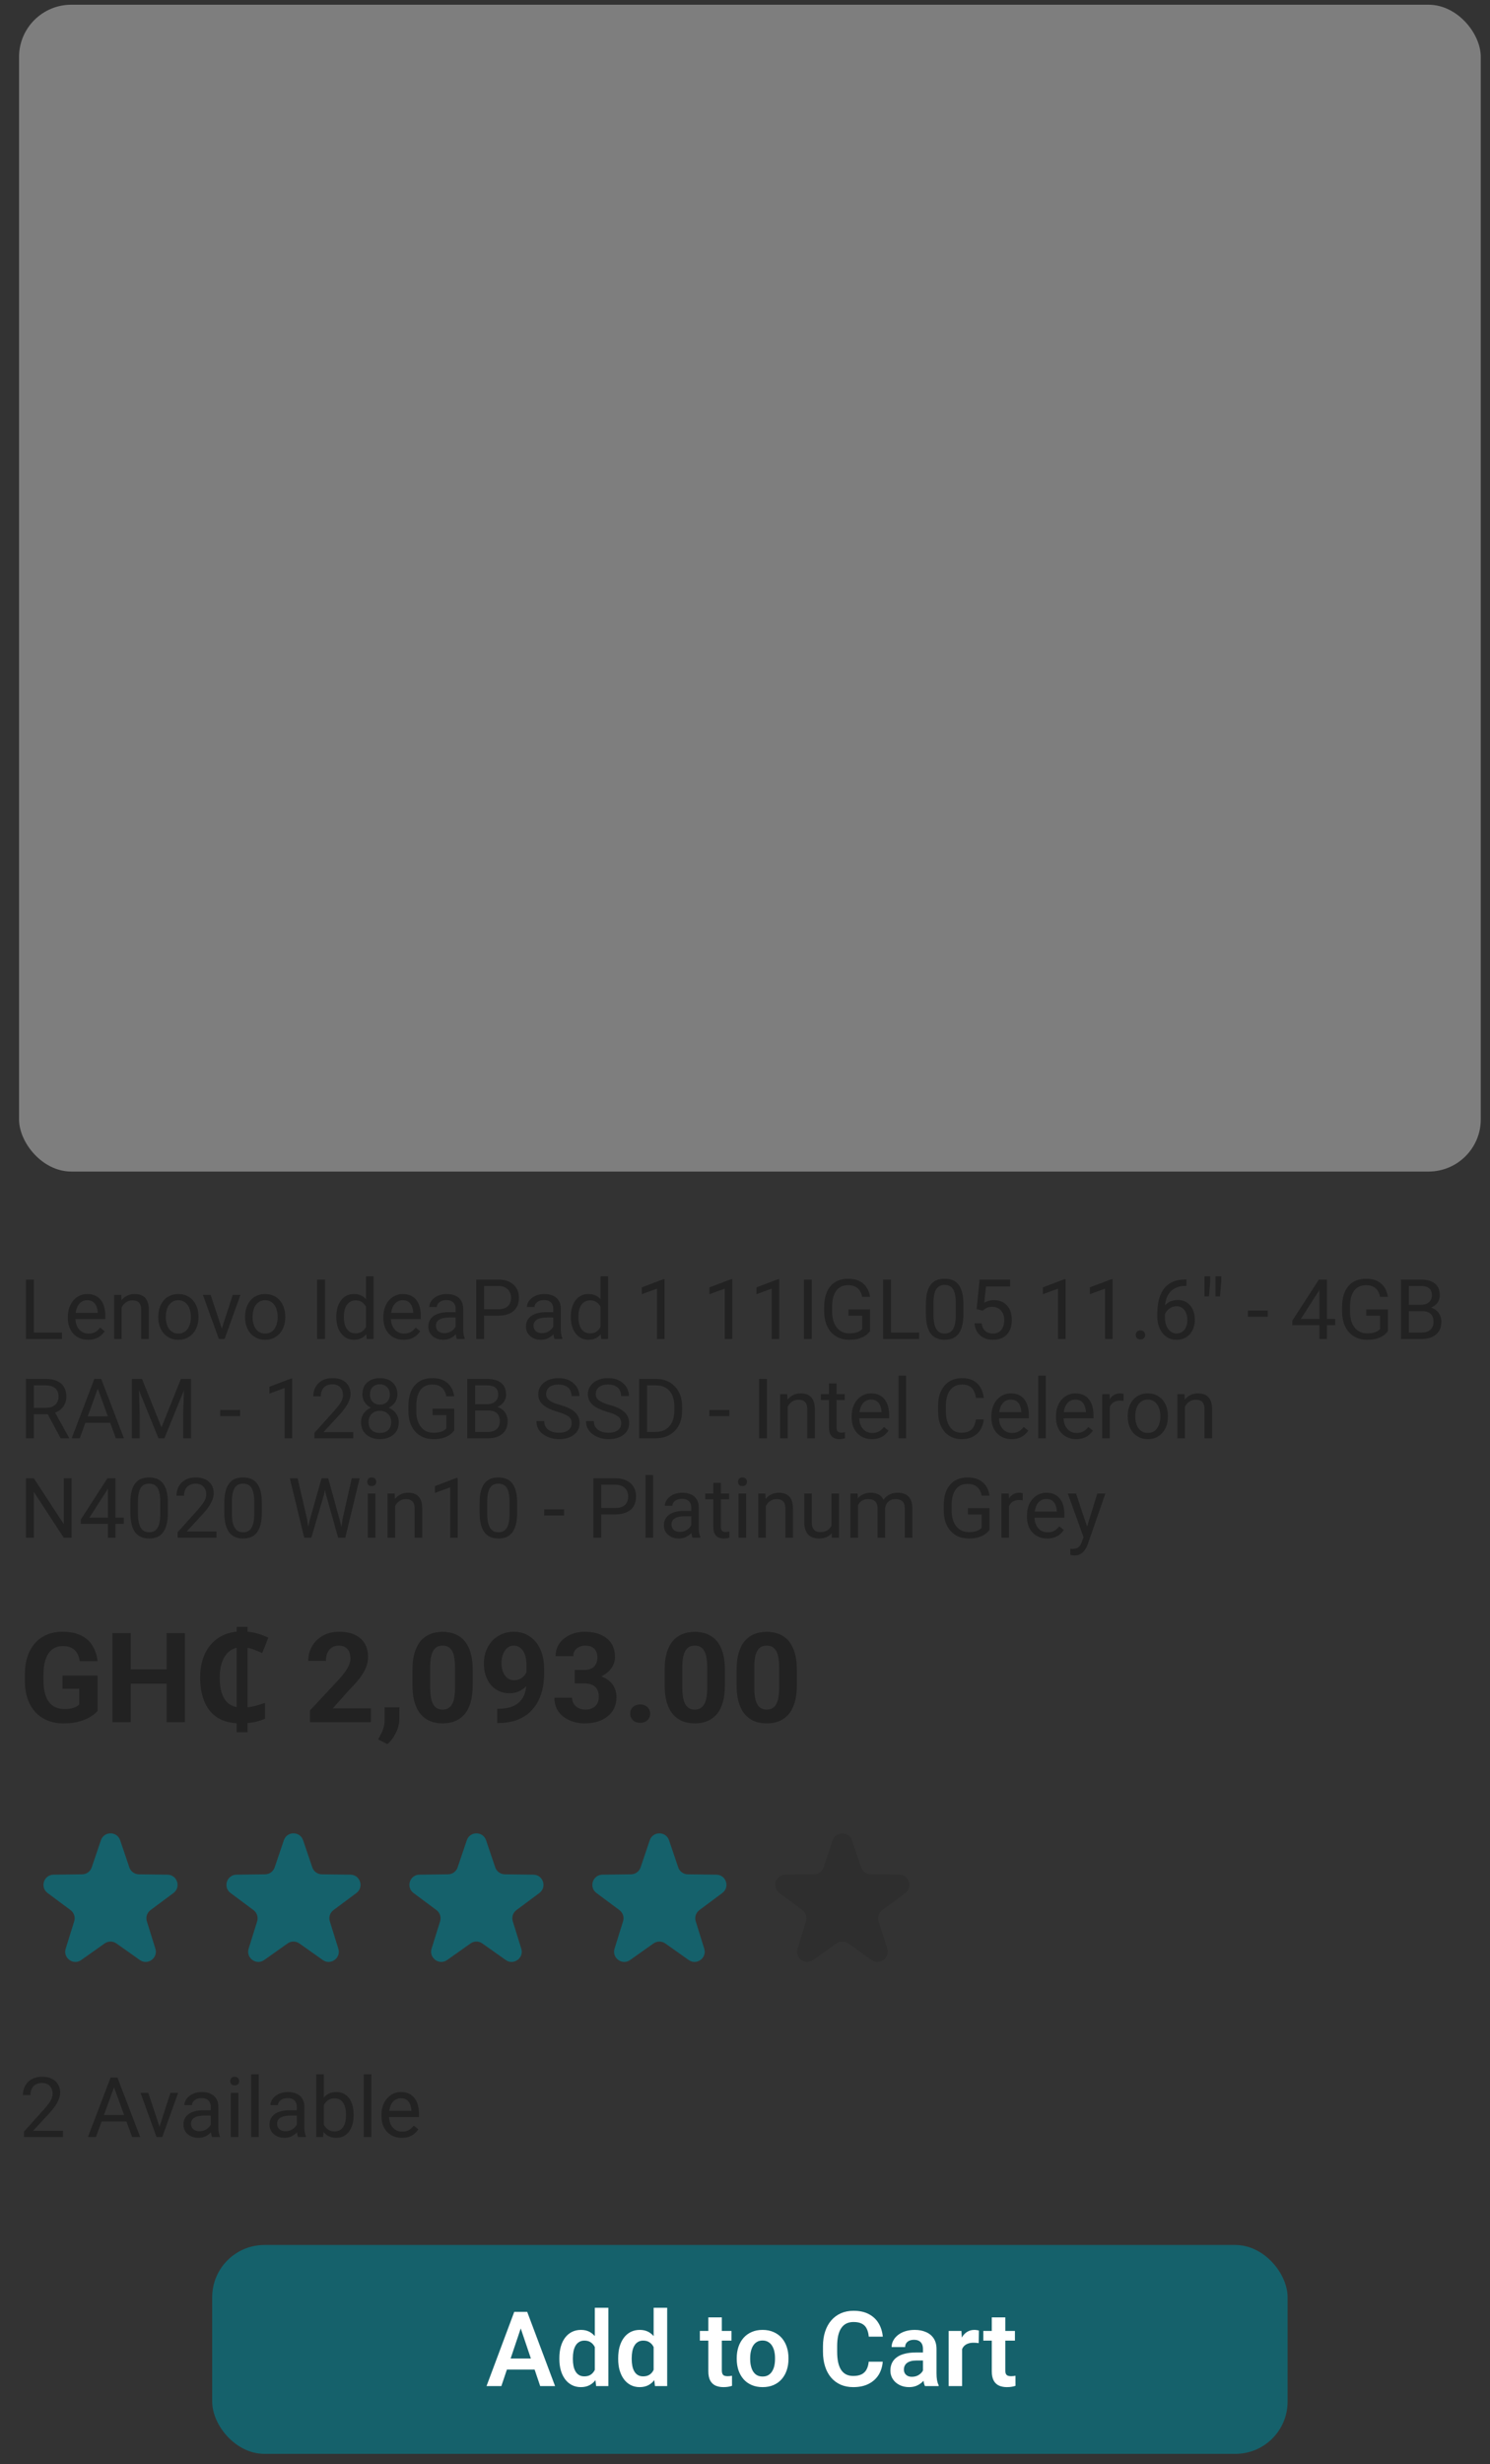 <svg width="75" height="124" viewBox="0 0 75 124" fill="none" xmlns="http://www.w3.org/2000/svg">
<rect x="0" y="0" width="75" height="124" fill="#333333" stroke="none"/>
<rect x="0.959" y="0.238" width="73.577" height="58.715" rx="2.628" fill="#7E7E7E"/>
<path d="M3.118 67.055V67.377H1.624V67.055H3.118ZM1.702 64.388V67.377H1.306V64.388H1.702ZM4.436 67.418C4.282 67.418 4.141 67.392 4.016 67.34C3.891 67.287 3.784 67.212 3.693 67.116C3.604 67.02 3.536 66.907 3.488 66.775C3.44 66.644 3.416 66.5 3.416 66.344V66.258C3.416 66.078 3.443 65.917 3.496 65.776C3.55 65.633 3.622 65.513 3.714 65.414C3.805 65.316 3.909 65.241 4.026 65.191C4.142 65.14 4.263 65.115 4.387 65.115C4.546 65.115 4.683 65.142 4.798 65.197C4.914 65.251 5.009 65.328 5.083 65.427C5.157 65.524 5.212 65.639 5.247 65.772C5.283 65.903 5.301 66.047 5.301 66.203V66.373H3.642V66.063H4.921V66.034C4.915 65.936 4.895 65.84 4.859 65.747C4.825 65.654 4.77 65.577 4.695 65.517C4.62 65.457 4.517 65.427 4.387 65.427C4.301 65.427 4.222 65.445 4.149 65.482C4.076 65.518 4.014 65.571 3.962 65.642C3.91 65.713 3.87 65.8 3.841 65.903C3.812 66.006 3.798 66.124 3.798 66.258V66.344C3.798 66.45 3.812 66.549 3.841 66.642C3.871 66.734 3.914 66.814 3.97 66.884C4.028 66.954 4.097 67.009 4.178 67.049C4.26 67.088 4.353 67.108 4.457 67.108C4.591 67.108 4.705 67.081 4.798 67.026C4.891 66.971 4.972 66.898 5.042 66.806L5.272 66.989C5.224 67.061 5.163 67.131 5.089 67.196C5.015 67.262 4.924 67.315 4.816 67.356C4.709 67.397 4.583 67.418 4.436 67.418ZM6.124 65.63V67.377H5.744V65.156H6.103L6.124 65.63ZM6.034 66.182L5.875 66.176C5.877 66.024 5.899 65.884 5.943 65.755C5.987 65.625 6.049 65.512 6.128 65.416C6.207 65.321 6.302 65.247 6.411 65.195C6.522 65.141 6.645 65.115 6.779 65.115C6.888 65.115 6.987 65.13 7.074 65.16C7.162 65.189 7.237 65.235 7.298 65.299C7.361 65.364 7.409 65.447 7.442 65.55C7.475 65.651 7.491 65.775 7.491 65.921V67.377H7.109V65.917C7.109 65.801 7.092 65.708 7.058 65.638C7.024 65.567 6.974 65.516 6.908 65.484C6.842 65.451 6.762 65.435 6.666 65.435C6.571 65.435 6.485 65.455 6.407 65.494C6.331 65.534 6.264 65.589 6.208 65.659C6.153 65.728 6.11 65.808 6.079 65.899C6.049 65.988 6.034 66.082 6.034 66.182ZM7.967 66.291V66.244C7.967 66.084 7.991 65.935 8.037 65.798C8.084 65.66 8.151 65.54 8.238 65.439C8.326 65.336 8.432 65.257 8.557 65.201C8.681 65.143 8.821 65.115 8.975 65.115C9.131 65.115 9.272 65.143 9.396 65.201C9.522 65.257 9.629 65.336 9.716 65.439C9.805 65.54 9.873 65.66 9.92 65.798C9.966 65.935 9.99 66.084 9.99 66.244V66.291C9.99 66.451 9.966 66.6 9.92 66.736C9.873 66.873 9.805 66.993 9.716 67.096C9.629 67.197 9.523 67.276 9.398 67.334C9.275 67.39 9.136 67.418 8.979 67.418C8.823 67.418 8.683 67.39 8.559 67.334C8.434 67.276 8.327 67.197 8.238 67.096C8.151 66.993 8.084 66.873 8.037 66.736C7.991 66.6 7.967 66.451 7.967 66.291ZM8.347 66.244V66.291C8.347 66.402 8.36 66.507 8.386 66.605C8.412 66.702 8.451 66.788 8.503 66.864C8.557 66.939 8.623 66.999 8.702 67.042C8.782 67.085 8.874 67.106 8.979 67.106C9.084 67.106 9.175 67.085 9.253 67.042C9.332 66.999 9.398 66.939 9.45 66.864C9.502 66.788 9.541 66.702 9.567 66.605C9.594 66.507 9.608 66.402 9.608 66.291V66.244C9.608 66.134 9.594 66.031 9.567 65.934C9.541 65.835 9.501 65.748 9.448 65.673C9.396 65.596 9.33 65.536 9.25 65.492C9.172 65.449 9.081 65.427 8.975 65.427C8.871 65.427 8.78 65.449 8.7 65.492C8.622 65.536 8.557 65.596 8.503 65.673C8.451 65.748 8.412 65.835 8.386 65.934C8.36 66.031 8.347 66.134 8.347 66.244ZM11.108 67.034L11.716 65.156H12.104L11.306 67.377H11.051L11.108 67.034ZM10.601 65.156L11.227 67.044L11.271 67.377H11.016L10.211 65.156H10.601ZM12.336 66.291V66.244C12.336 66.084 12.359 65.935 12.406 65.798C12.452 65.66 12.519 65.54 12.607 65.439C12.695 65.336 12.801 65.257 12.925 65.201C13.05 65.143 13.189 65.115 13.344 65.115C13.5 65.115 13.64 65.143 13.765 65.201C13.891 65.257 13.998 65.336 14.085 65.439C14.174 65.54 14.242 65.66 14.288 65.798C14.335 65.935 14.358 66.084 14.358 66.244V66.291C14.358 66.451 14.335 66.6 14.288 66.736C14.242 66.873 14.174 66.993 14.085 67.096C13.998 67.197 13.892 67.276 13.767 67.334C13.644 67.39 13.504 67.418 13.348 67.418C13.192 67.418 13.052 67.39 12.927 67.334C12.803 67.276 12.696 67.197 12.607 67.096C12.519 66.993 12.452 66.873 12.406 66.736C12.359 66.6 12.336 66.451 12.336 66.291ZM12.716 66.244V66.291C12.716 66.402 12.729 66.507 12.755 66.605C12.781 66.702 12.82 66.788 12.872 66.864C12.925 66.939 12.992 66.999 13.071 67.042C13.15 67.085 13.243 67.106 13.348 67.106C13.452 67.106 13.543 67.085 13.621 67.042C13.7 66.999 13.766 66.939 13.818 66.864C13.87 66.788 13.909 66.702 13.935 66.605C13.963 66.507 13.976 66.402 13.976 66.291V66.244C13.976 66.134 13.963 66.031 13.935 65.934C13.909 65.835 13.87 65.748 13.816 65.673C13.764 65.596 13.698 65.536 13.619 65.492C13.541 65.449 13.449 65.427 13.344 65.427C13.24 65.427 13.148 65.449 13.069 65.492C12.991 65.536 12.925 65.596 12.872 65.673C12.82 65.748 12.781 65.835 12.755 65.934C12.729 66.031 12.716 66.134 12.716 66.244ZM16.36 64.388V67.377H15.963V64.388H16.36ZM18.423 66.946V64.224H18.805V67.377H18.456L18.423 66.946ZM16.928 66.291V66.248C16.928 66.078 16.949 65.924 16.99 65.786C17.032 65.646 17.092 65.527 17.169 65.427C17.247 65.327 17.339 65.25 17.446 65.197C17.554 65.142 17.674 65.115 17.807 65.115C17.947 65.115 18.069 65.139 18.172 65.189C18.278 65.236 18.367 65.307 18.439 65.4C18.513 65.492 18.571 65.603 18.614 65.733C18.656 65.863 18.686 66.01 18.702 66.174V66.363C18.687 66.526 18.658 66.672 18.614 66.802C18.571 66.932 18.513 67.043 18.439 67.135C18.367 67.226 18.278 67.297 18.172 67.346C18.067 67.394 17.944 67.418 17.803 67.418C17.673 67.418 17.554 67.39 17.446 67.334C17.339 67.278 17.247 67.199 17.169 67.098C17.092 66.996 17.032 66.877 16.99 66.74C16.949 66.602 16.928 66.453 16.928 66.291ZM17.31 66.248V66.291C17.31 66.402 17.321 66.506 17.343 66.603C17.366 66.7 17.402 66.786 17.45 66.86C17.498 66.933 17.559 66.992 17.633 67.034C17.706 67.075 17.795 67.096 17.897 67.096C18.023 67.096 18.127 67.069 18.207 67.016C18.29 66.962 18.355 66.892 18.404 66.804C18.454 66.717 18.492 66.621 18.519 66.519V66.024C18.503 65.949 18.479 65.876 18.448 65.806C18.418 65.735 18.378 65.672 18.328 65.618C18.281 65.561 18.221 65.517 18.15 65.484C18.08 65.451 17.997 65.435 17.901 65.435C17.797 65.435 17.708 65.457 17.633 65.501C17.559 65.543 17.498 65.602 17.45 65.677C17.402 65.751 17.366 65.837 17.343 65.936C17.321 66.033 17.31 66.137 17.31 66.248ZM20.318 67.418C20.163 67.418 20.023 67.392 19.897 67.34C19.772 67.287 19.665 67.212 19.575 67.116C19.486 67.02 19.417 66.907 19.369 66.775C19.321 66.644 19.297 66.5 19.297 66.344V66.258C19.297 66.078 19.324 65.917 19.378 65.776C19.431 65.633 19.503 65.513 19.595 65.414C19.687 65.316 19.791 65.241 19.907 65.191C20.023 65.14 20.144 65.115 20.268 65.115C20.427 65.115 20.564 65.142 20.679 65.197C20.795 65.251 20.891 65.328 20.965 65.427C21.038 65.524 21.093 65.639 21.129 65.772C21.164 65.903 21.182 66.047 21.182 66.203V66.373H19.523V66.063H20.802V66.034C20.797 65.936 20.776 65.84 20.741 65.747C20.706 65.654 20.652 65.577 20.576 65.517C20.501 65.457 20.398 65.427 20.268 65.427C20.182 65.427 20.103 65.445 20.03 65.482C19.958 65.518 19.896 65.571 19.844 65.642C19.792 65.713 19.751 65.8 19.722 65.903C19.694 66.006 19.679 66.124 19.679 66.258V66.344C19.679 66.45 19.694 66.549 19.722 66.642C19.753 66.734 19.796 66.814 19.852 66.884C19.909 66.954 19.978 67.009 20.059 67.049C20.141 67.088 20.234 67.108 20.338 67.108C20.472 67.108 20.586 67.081 20.679 67.026C20.772 66.971 20.854 66.898 20.923 66.806L21.153 66.989C21.105 67.061 21.044 67.131 20.971 67.196C20.897 67.262 20.806 67.315 20.698 67.356C20.591 67.397 20.464 67.418 20.318 67.418ZM22.935 66.997V65.854C22.935 65.766 22.918 65.69 22.882 65.626C22.848 65.56 22.796 65.51 22.726 65.474C22.656 65.438 22.57 65.421 22.467 65.421C22.371 65.421 22.287 65.437 22.215 65.47C22.143 65.503 22.087 65.546 22.046 65.599C22.007 65.653 21.987 65.71 21.987 65.772H21.607C21.607 65.692 21.628 65.614 21.669 65.535C21.71 65.457 21.768 65.387 21.845 65.324C21.923 65.26 22.016 65.209 22.124 65.172C22.234 65.134 22.356 65.115 22.49 65.115C22.651 65.115 22.794 65.142 22.917 65.197C23.041 65.251 23.139 65.334 23.208 65.445C23.279 65.555 23.315 65.692 23.315 65.858V66.892C23.315 66.966 23.321 67.045 23.334 67.129C23.347 67.212 23.367 67.284 23.393 67.344V67.377H22.997C22.978 67.333 22.963 67.275 22.952 67.203C22.941 67.129 22.935 67.06 22.935 66.997ZM23.001 66.03L23.005 66.297H22.621C22.513 66.297 22.417 66.306 22.332 66.324C22.247 66.34 22.176 66.365 22.118 66.4C22.061 66.434 22.017 66.477 21.987 66.529C21.957 66.58 21.942 66.639 21.942 66.708C21.942 66.778 21.957 66.841 21.989 66.899C22.02 66.956 22.068 67.002 22.131 67.036C22.195 67.069 22.273 67.085 22.367 67.085C22.483 67.085 22.586 67.061 22.674 67.011C22.764 66.962 22.834 66.902 22.886 66.831C22.939 66.76 22.968 66.691 22.972 66.624L23.134 66.806C23.125 66.864 23.099 66.927 23.056 66.997C23.014 67.067 22.957 67.134 22.886 67.198C22.816 67.261 22.733 67.314 22.636 67.356C22.54 67.397 22.432 67.418 22.311 67.418C22.161 67.418 22.029 67.389 21.915 67.33C21.803 67.271 21.715 67.192 21.652 67.094C21.591 66.994 21.56 66.882 21.56 66.759C21.56 66.64 21.583 66.535 21.63 66.445C21.676 66.353 21.743 66.277 21.831 66.217C21.918 66.156 22.024 66.109 22.147 66.078C22.27 66.046 22.408 66.03 22.56 66.03H23.001ZM25.072 66.205H24.274V65.882H25.072C25.227 65.882 25.352 65.858 25.448 65.808C25.544 65.759 25.614 65.691 25.657 65.603C25.703 65.516 25.725 65.416 25.725 65.303C25.725 65.201 25.703 65.104 25.657 65.014C25.614 64.924 25.544 64.851 25.448 64.796C25.352 64.74 25.227 64.712 25.072 64.712H24.366V67.377H23.97V64.388H25.072C25.298 64.388 25.489 64.427 25.645 64.505C25.801 64.583 25.919 64.691 26 64.829C26.081 64.966 26.121 65.123 26.121 65.299C26.121 65.491 26.081 65.655 26 65.79C25.919 65.925 25.801 66.029 25.645 66.1C25.489 66.17 25.298 66.205 25.072 66.205ZM27.85 66.997V65.854C27.85 65.766 27.832 65.69 27.797 65.626C27.762 65.56 27.71 65.51 27.641 65.474C27.571 65.438 27.485 65.421 27.382 65.421C27.286 65.421 27.202 65.437 27.129 65.47C27.058 65.503 27.002 65.546 26.961 65.599C26.921 65.653 26.901 65.71 26.901 65.772H26.522C26.522 65.692 26.542 65.614 26.583 65.535C26.624 65.457 26.683 65.387 26.76 65.324C26.838 65.26 26.931 65.209 27.039 65.172C27.148 65.134 27.27 65.115 27.404 65.115C27.566 65.115 27.708 65.142 27.831 65.197C27.956 65.251 28.053 65.334 28.123 65.445C28.194 65.555 28.23 65.692 28.23 65.858V66.892C28.23 66.966 28.236 67.045 28.248 67.129C28.262 67.212 28.282 67.284 28.308 67.344V67.377H27.912C27.892 67.333 27.877 67.275 27.866 67.203C27.855 67.129 27.85 67.06 27.85 66.997ZM27.916 66.03L27.92 66.297H27.536C27.428 66.297 27.331 66.306 27.246 66.324C27.162 66.34 27.09 66.365 27.033 66.4C26.975 66.434 26.932 66.477 26.901 66.529C26.871 66.58 26.856 66.639 26.856 66.708C26.856 66.778 26.872 66.841 26.904 66.899C26.935 66.956 26.982 67.002 27.045 67.036C27.11 67.069 27.188 67.085 27.281 67.085C27.398 67.085 27.5 67.061 27.589 67.011C27.678 66.962 27.749 66.902 27.801 66.831C27.854 66.76 27.883 66.691 27.887 66.624L28.049 66.806C28.04 66.864 28.014 66.927 27.971 66.997C27.929 67.067 27.872 67.134 27.801 67.198C27.731 67.261 27.647 67.314 27.55 67.356C27.454 67.397 27.346 67.418 27.226 67.418C27.075 67.418 26.943 67.389 26.83 67.33C26.717 67.271 26.63 67.192 26.567 67.094C26.505 66.994 26.474 66.882 26.474 66.759C26.474 66.64 26.498 66.535 26.544 66.445C26.591 66.353 26.658 66.277 26.745 66.217C26.833 66.156 26.939 66.109 27.062 66.078C27.185 66.046 27.322 66.03 27.474 66.03H27.916ZM30.227 66.946V64.224H30.609V67.377H30.26L30.227 66.946ZM28.733 66.291V66.248C28.733 66.078 28.753 65.924 28.794 65.786C28.837 65.646 28.896 65.527 28.973 65.427C29.051 65.327 29.143 65.25 29.25 65.197C29.358 65.142 29.479 65.115 29.611 65.115C29.751 65.115 29.873 65.139 29.977 65.189C30.082 65.236 30.171 65.307 30.244 65.4C30.318 65.492 30.376 65.603 30.418 65.733C30.461 65.863 30.49 66.01 30.506 66.174V66.363C30.491 66.526 30.462 66.672 30.418 66.802C30.376 66.932 30.318 67.043 30.244 67.135C30.171 67.226 30.082 67.297 29.977 67.346C29.871 67.394 29.748 67.418 29.607 67.418C29.477 67.418 29.358 67.39 29.25 67.334C29.143 67.278 29.051 67.199 28.973 67.098C28.896 66.996 28.837 66.877 28.794 66.74C28.753 66.602 28.733 66.453 28.733 66.291ZM29.115 66.248V66.291C29.115 66.402 29.125 66.506 29.147 66.603C29.171 66.7 29.206 66.786 29.254 66.86C29.302 66.933 29.363 66.992 29.437 67.034C29.511 67.075 29.599 67.096 29.702 67.096C29.828 67.096 29.931 67.069 30.012 67.016C30.094 66.962 30.16 66.892 30.209 66.804C30.258 66.717 30.296 66.621 30.324 66.519V66.024C30.307 65.949 30.283 65.876 30.252 65.806C30.222 65.735 30.182 65.672 30.133 65.618C30.085 65.561 30.025 65.517 29.954 65.484C29.884 65.451 29.802 65.435 29.706 65.435C29.602 65.435 29.512 65.457 29.437 65.501C29.363 65.543 29.302 65.602 29.254 65.677C29.206 65.751 29.171 65.837 29.147 65.936C29.125 66.033 29.115 66.137 29.115 66.248ZM33.45 64.371V67.377H33.071V64.846L32.305 65.125V64.782L33.391 64.371H33.45ZM36.858 64.371V67.377H36.478V64.846L35.713 65.125V64.782L36.799 64.371H36.858ZM39.223 64.371V67.377H38.843V64.846L38.078 65.125V64.782L39.164 64.371H39.223ZM40.863 64.388V67.377H40.467V64.388H40.863ZM43.793 65.889V66.983C43.756 67.037 43.697 67.099 43.616 67.168C43.536 67.235 43.424 67.293 43.282 67.344C43.141 67.393 42.959 67.418 42.736 67.418C42.554 67.418 42.386 67.386 42.233 67.324C42.081 67.259 41.949 67.166 41.837 67.044C41.726 66.921 41.639 66.772 41.578 66.597C41.518 66.42 41.487 66.221 41.487 65.997V65.765C41.487 65.542 41.514 65.343 41.566 65.168C41.619 64.993 41.697 64.844 41.8 64.722C41.902 64.599 42.028 64.506 42.177 64.443C42.327 64.379 42.498 64.347 42.691 64.347C42.919 64.347 43.11 64.386 43.263 64.466C43.418 64.544 43.538 64.652 43.625 64.79C43.712 64.928 43.768 65.086 43.793 65.262H43.397C43.379 65.154 43.343 65.056 43.29 64.967C43.238 64.878 43.163 64.807 43.066 64.753C42.969 64.699 42.844 64.671 42.691 64.671C42.552 64.671 42.432 64.697 42.331 64.747C42.23 64.798 42.147 64.87 42.081 64.965C42.015 65.059 41.966 65.174 41.933 65.308C41.901 65.442 41.886 65.593 41.886 65.761V65.997C41.886 66.17 41.906 66.324 41.945 66.459C41.986 66.595 42.044 66.71 42.12 66.806C42.195 66.901 42.285 66.972 42.389 67.022C42.494 67.071 42.611 67.096 42.738 67.096C42.879 67.096 42.993 67.084 43.081 67.061C43.168 67.036 43.237 67.007 43.286 66.975C43.335 66.94 43.373 66.908 43.399 66.878V66.209H42.707V65.889H43.793ZM46.263 67.055V67.377H44.768V67.055H46.263ZM44.846 64.388V67.377H44.45V64.388H44.846ZM48.494 65.644V66.1C48.494 66.345 48.472 66.552 48.428 66.72C48.385 66.888 48.322 67.024 48.24 67.126C48.157 67.229 48.058 67.304 47.942 67.35C47.827 67.395 47.697 67.418 47.552 67.418C47.437 67.418 47.331 67.404 47.234 67.375C47.136 67.346 47.049 67.3 46.971 67.237C46.894 67.173 46.828 67.09 46.774 66.987C46.719 66.884 46.677 66.76 46.649 66.613C46.62 66.467 46.605 66.296 46.605 66.1V65.644C46.605 65.399 46.627 65.194 46.671 65.028C46.716 64.863 46.78 64.73 46.862 64.63C46.944 64.529 47.043 64.456 47.158 64.412C47.274 64.369 47.404 64.347 47.548 64.347C47.664 64.347 47.771 64.361 47.868 64.39C47.967 64.417 48.054 64.462 48.131 64.523C48.207 64.584 48.272 64.664 48.326 64.766C48.38 64.865 48.422 64.988 48.451 65.133C48.48 65.278 48.494 65.449 48.494 65.644ZM48.112 66.162V65.581C48.112 65.447 48.104 65.329 48.088 65.228C48.073 65.125 48.05 65.037 48.02 64.965C47.99 64.892 47.952 64.833 47.905 64.788C47.86 64.743 47.807 64.71 47.747 64.69C47.688 64.668 47.622 64.657 47.548 64.657C47.457 64.657 47.377 64.674 47.307 64.708C47.238 64.741 47.179 64.794 47.131 64.866C47.084 64.939 47.049 65.034 47.024 65.152C47 65.269 46.987 65.412 46.987 65.581V66.162C46.987 66.296 46.995 66.414 47.01 66.517C47.026 66.619 47.05 66.708 47.082 66.784C47.113 66.858 47.151 66.918 47.197 66.966C47.242 67.014 47.294 67.05 47.353 67.073C47.413 67.095 47.479 67.106 47.552 67.106C47.645 67.106 47.726 67.088 47.796 67.053C47.866 67.017 47.924 66.962 47.971 66.886C48.019 66.81 48.054 66.712 48.077 66.593C48.101 66.472 48.112 66.329 48.112 66.162ZM49.463 65.954L49.159 65.876L49.309 64.388H50.843V64.739H49.632L49.541 65.552C49.596 65.52 49.665 65.491 49.748 65.464C49.833 65.436 49.931 65.423 50.04 65.423C50.178 65.423 50.302 65.447 50.412 65.494C50.521 65.541 50.614 65.608 50.691 65.696C50.769 65.783 50.828 65.889 50.869 66.012C50.91 66.135 50.931 66.272 50.931 66.424C50.931 66.568 50.911 66.7 50.871 66.821C50.833 66.941 50.775 67.046 50.697 67.137C50.619 67.226 50.52 67.295 50.401 67.344C50.284 67.393 50.145 67.418 49.985 67.418C49.864 67.418 49.75 67.402 49.642 67.369C49.535 67.335 49.439 67.283 49.354 67.215C49.271 67.145 49.202 67.059 49.149 66.956C49.097 66.852 49.064 66.73 49.05 66.591H49.412C49.428 66.703 49.461 66.797 49.51 66.874C49.56 66.951 49.624 67.009 49.703 67.049C49.784 67.087 49.878 67.106 49.985 67.106C50.075 67.106 50.155 67.09 50.225 67.059C50.294 67.027 50.353 66.982 50.401 66.923C50.449 66.864 50.486 66.793 50.51 66.71C50.536 66.626 50.549 66.532 50.549 66.428C50.549 66.334 50.536 66.246 50.51 66.166C50.484 66.085 50.445 66.014 50.393 65.954C50.342 65.894 50.28 65.847 50.206 65.815C50.132 65.781 50.047 65.763 49.952 65.763C49.824 65.763 49.728 65.781 49.662 65.815C49.598 65.849 49.532 65.895 49.463 65.954ZM53.639 64.371V67.377H53.259V64.846L52.493 65.125V64.782L53.579 64.371H53.639ZM56.004 64.371V67.377H55.624V64.846L54.858 65.125V64.782L55.944 64.371H56.004ZM57.168 67.176C57.168 67.111 57.188 67.057 57.227 67.014C57.268 66.968 57.327 66.946 57.404 66.946C57.48 66.946 57.539 66.968 57.578 67.014C57.619 67.057 57.64 67.111 57.64 67.176C57.64 67.239 57.619 67.292 57.578 67.336C57.539 67.38 57.48 67.402 57.404 67.402C57.327 67.402 57.268 67.38 57.227 67.336C57.188 67.292 57.168 67.239 57.168 67.176ZM59.687 64.384H59.719V64.706H59.687C59.486 64.706 59.317 64.739 59.182 64.805C59.046 64.869 58.939 64.956 58.859 65.065C58.78 65.174 58.722 65.295 58.687 65.431C58.653 65.566 58.636 65.704 58.636 65.843V66.283C58.636 66.415 58.651 66.533 58.683 66.636C58.714 66.737 58.757 66.823 58.812 66.892C58.867 66.962 58.928 67.015 58.997 67.05C59.067 67.086 59.139 67.104 59.215 67.104C59.302 67.104 59.38 67.088 59.449 67.055C59.517 67.02 59.574 66.973 59.621 66.913C59.669 66.851 59.705 66.779 59.73 66.695C59.754 66.612 59.767 66.52 59.767 66.42C59.767 66.331 59.756 66.246 59.734 66.164C59.712 66.08 59.678 66.006 59.633 65.942C59.588 65.876 59.531 65.825 59.463 65.788C59.396 65.75 59.316 65.731 59.223 65.731C59.117 65.731 59.019 65.757 58.927 65.808C58.837 65.859 58.762 65.926 58.703 66.01C58.646 66.092 58.613 66.181 58.605 66.279L58.404 66.277C58.423 66.123 58.458 65.993 58.51 65.885C58.564 65.775 58.629 65.686 58.707 65.618C58.787 65.548 58.875 65.497 58.972 65.466C59.071 65.433 59.175 65.416 59.284 65.416C59.434 65.416 59.562 65.445 59.67 65.501C59.778 65.557 59.867 65.632 59.937 65.726C60.007 65.82 60.058 65.925 60.091 66.043C60.125 66.159 60.142 66.279 60.142 66.402C60.142 66.543 60.123 66.675 60.083 66.798C60.043 66.921 59.984 67.029 59.904 67.122C59.826 67.216 59.73 67.288 59.615 67.34C59.5 67.392 59.366 67.418 59.215 67.418C59.053 67.418 58.912 67.385 58.792 67.32C58.671 67.252 58.571 67.163 58.492 67.053C58.413 66.942 58.353 66.819 58.313 66.683C58.274 66.548 58.254 66.41 58.254 66.27V66.092C58.254 65.881 58.275 65.674 58.317 65.472C58.36 65.269 58.433 65.086 58.537 64.922C58.642 64.757 58.788 64.627 58.974 64.53C59.16 64.432 59.398 64.384 59.687 64.384ZM60.916 64.224V64.503L60.855 65.236H60.627V64.521V64.224H60.916ZM61.471 64.224V64.503L61.409 65.236H61.181V64.507V64.224H61.471ZM63.815 65.95V66.262H62.813V65.95H63.815ZM67.209 66.371V66.683H65.049V66.459L66.387 64.388H66.697L66.365 64.987L65.48 66.371H67.209ZM66.792 64.388V67.377H66.412V64.388H66.792ZM69.861 65.889V66.983C69.824 67.037 69.765 67.099 69.684 67.168C69.604 67.235 69.492 67.293 69.35 67.344C69.209 67.393 69.027 67.418 68.804 67.418C68.622 67.418 68.454 67.386 68.301 67.324C68.149 67.259 68.017 67.166 67.904 67.044C67.794 66.921 67.707 66.772 67.646 66.597C67.586 66.42 67.555 66.221 67.555 65.997V65.765C67.555 65.542 67.582 65.343 67.633 65.168C67.687 64.993 67.765 64.844 67.868 64.722C67.97 64.599 68.096 64.506 68.245 64.443C68.394 64.379 68.566 64.347 68.758 64.347C68.987 64.347 69.178 64.386 69.331 64.466C69.486 64.544 69.606 64.652 69.693 64.79C69.78 64.928 69.836 65.086 69.861 65.262H69.465C69.447 65.154 69.411 65.056 69.358 64.967C69.306 64.878 69.231 64.807 69.134 64.753C69.037 64.699 68.912 64.671 68.758 64.671C68.62 64.671 68.501 64.697 68.399 64.747C68.298 64.798 68.215 64.87 68.149 64.965C68.083 65.059 68.034 65.174 68.001 65.308C67.969 65.442 67.954 65.593 67.954 65.761V65.997C67.954 66.17 67.974 66.324 68.013 66.459C68.054 66.595 68.112 66.71 68.188 66.806C68.263 66.901 68.353 66.972 68.457 67.022C68.562 67.071 68.678 67.096 68.806 67.096C68.947 67.096 69.061 67.084 69.149 67.061C69.236 67.036 69.305 67.007 69.354 66.975C69.403 66.94 69.441 66.908 69.467 66.878V66.209H68.775V65.889H69.861ZM71.583 65.979H70.826L70.822 65.661H71.509C71.623 65.661 71.722 65.642 71.807 65.603C71.892 65.565 71.958 65.51 72.004 65.439C72.052 65.367 72.076 65.28 72.076 65.18C72.076 65.071 72.055 64.982 72.012 64.913C71.971 64.844 71.908 64.793 71.822 64.761C71.737 64.729 71.629 64.712 71.497 64.712H70.914V67.377H70.518V64.388H71.497C71.65 64.388 71.787 64.404 71.908 64.435C72.028 64.465 72.13 64.513 72.214 64.579C72.298 64.643 72.363 64.725 72.407 64.825C72.45 64.925 72.472 65.045 72.472 65.184C72.472 65.308 72.441 65.419 72.378 65.519C72.315 65.618 72.227 65.698 72.115 65.761C72.004 65.824 71.874 65.865 71.725 65.882L71.583 65.979ZM71.565 67.377H70.67L70.894 67.055H71.565C71.691 67.055 71.797 67.033 71.885 66.989C71.974 66.945 72.042 66.884 72.088 66.804C72.135 66.723 72.158 66.628 72.158 66.519C72.158 66.408 72.138 66.312 72.099 66.231C72.059 66.151 71.997 66.088 71.912 66.045C71.827 66.001 71.718 65.979 71.583 65.979H71.019L71.023 65.661H71.795L71.879 65.776C72.023 65.788 72.144 65.829 72.244 65.899C72.344 65.967 72.42 66.055 72.472 66.162C72.526 66.268 72.552 66.386 72.552 66.515C72.552 66.701 72.511 66.858 72.429 66.987C72.348 67.114 72.234 67.211 72.086 67.278C71.939 67.344 71.765 67.377 71.565 67.377ZM1.306 69.388H2.295C2.52 69.388 2.709 69.422 2.864 69.49C3.02 69.559 3.138 69.66 3.219 69.794C3.301 69.927 3.342 70.091 3.342 70.285C3.342 70.422 3.314 70.547 3.258 70.661C3.203 70.773 3.124 70.869 3.02 70.948C2.917 71.026 2.794 71.084 2.65 71.123L2.539 71.166H1.61L1.605 70.843H2.308C2.45 70.843 2.568 70.819 2.663 70.769C2.757 70.719 2.828 70.651 2.876 70.566C2.924 70.481 2.948 70.388 2.948 70.285C2.948 70.17 2.925 70.07 2.88 69.983C2.835 69.897 2.764 69.831 2.667 69.784C2.571 69.736 2.447 69.712 2.295 69.712H1.702V72.377H1.306V69.388ZM3.053 72.377L2.326 71.022L2.739 71.02L3.476 72.352V72.377H3.053ZM5.003 69.653L4.013 72.377H3.609L4.748 69.388H5.009L5.003 69.653ZM5.832 72.377L4.841 69.653L4.835 69.388H5.095L6.239 72.377H5.832ZM5.781 71.27V71.595H4.102V71.27H5.781ZM6.764 69.388H7.148L8.128 71.825L9.105 69.388H9.491L8.275 72.377H7.976L6.764 69.388ZM6.639 69.388H6.978L7.033 71.211V72.377H6.639V69.388ZM9.275 69.388H9.614V72.377H9.22V71.211L9.275 69.388ZM12.086 70.95V71.262H11.084V70.95H12.086ZM14.707 69.371V72.377H14.327V69.846L13.562 70.125V69.782L14.648 69.371H14.707ZM17.782 72.065V72.377H15.826V72.104L16.805 71.014C16.926 70.88 17.019 70.766 17.084 70.673C17.151 70.579 17.198 70.494 17.224 70.421C17.251 70.345 17.265 70.269 17.265 70.191C17.265 70.092 17.245 70.003 17.203 69.924C17.164 69.843 17.105 69.779 17.027 69.731C16.949 69.683 16.855 69.659 16.744 69.659C16.611 69.659 16.5 69.685 16.411 69.737C16.323 69.787 16.258 69.859 16.214 69.95C16.17 70.042 16.148 70.147 16.148 70.266H15.768C15.768 70.098 15.806 69.944 15.879 69.805C15.953 69.665 16.063 69.554 16.208 69.472C16.353 69.389 16.532 69.347 16.744 69.347C16.933 69.347 17.094 69.38 17.228 69.447C17.362 69.513 17.465 69.606 17.536 69.727C17.609 69.846 17.645 69.985 17.645 70.145C17.645 70.233 17.63 70.322 17.6 70.412C17.571 70.501 17.531 70.59 17.479 70.679C17.428 70.768 17.368 70.856 17.3 70.942C17.233 71.028 17.161 71.113 17.084 71.197L16.284 72.065H17.782ZM20.073 71.568C20.073 71.75 20.031 71.905 19.946 72.032C19.863 72.158 19.749 72.254 19.605 72.32C19.463 72.385 19.302 72.418 19.123 72.418C18.944 72.418 18.782 72.385 18.639 72.32C18.495 72.254 18.381 72.158 18.298 72.032C18.214 71.905 18.172 71.75 18.172 71.568C18.172 71.449 18.195 71.34 18.24 71.242C18.287 71.142 18.352 71.055 18.435 70.981C18.52 70.907 18.62 70.85 18.735 70.811C18.851 70.769 18.979 70.749 19.119 70.749C19.302 70.749 19.466 70.785 19.61 70.856C19.753 70.925 19.866 71.022 19.948 71.145C20.032 71.268 20.073 71.409 20.073 71.568ZM19.692 71.56C19.692 71.449 19.668 71.351 19.62 71.266C19.572 71.18 19.505 71.113 19.419 71.065C19.332 71.017 19.233 70.993 19.119 70.993C19.003 70.993 18.902 71.017 18.817 71.065C18.734 71.113 18.669 71.18 18.622 71.266C18.576 71.351 18.552 71.449 18.552 71.56C18.552 71.675 18.575 71.773 18.62 71.856C18.667 71.936 18.732 71.999 18.817 72.042C18.903 72.085 19.005 72.106 19.123 72.106C19.241 72.106 19.342 72.085 19.427 72.042C19.512 71.999 19.577 71.936 19.622 71.856C19.668 71.773 19.692 71.675 19.692 71.56ZM20.004 70.166C20.004 70.311 19.965 70.442 19.889 70.558C19.812 70.674 19.707 70.766 19.575 70.833C19.442 70.9 19.291 70.934 19.123 70.934C18.952 70.934 18.799 70.9 18.665 70.833C18.532 70.766 18.428 70.674 18.353 70.558C18.278 70.442 18.24 70.311 18.24 70.166C18.24 69.992 18.278 69.844 18.353 69.722C18.43 69.601 18.535 69.508 18.667 69.443C18.8 69.379 18.951 69.347 19.121 69.347C19.292 69.347 19.444 69.379 19.577 69.443C19.709 69.508 19.814 69.601 19.889 69.722C19.965 69.844 20.004 69.992 20.004 70.166ZM19.624 70.172C19.624 70.072 19.603 69.984 19.56 69.907C19.518 69.831 19.459 69.77 19.384 69.727C19.308 69.681 19.221 69.659 19.121 69.659C19.021 69.659 18.933 69.68 18.858 69.722C18.784 69.764 18.726 69.822 18.684 69.899C18.643 69.976 18.622 70.067 18.622 70.172C18.622 70.275 18.643 70.364 18.684 70.441C18.726 70.518 18.785 70.577 18.86 70.62C18.936 70.662 19.023 70.683 19.123 70.683C19.223 70.683 19.31 70.662 19.384 70.62C19.459 70.577 19.518 70.518 19.56 70.441C19.603 70.364 19.624 70.275 19.624 70.172ZM22.861 70.889V71.983C22.824 72.037 22.766 72.099 22.685 72.168C22.604 72.235 22.492 72.293 22.35 72.344C22.209 72.393 22.027 72.418 21.804 72.418C21.622 72.418 21.454 72.386 21.301 72.324C21.149 72.259 21.017 72.166 20.905 72.044C20.794 71.921 20.708 71.772 20.646 71.597C20.586 71.42 20.556 71.221 20.556 70.997V70.765C20.556 70.542 20.582 70.343 20.634 70.168C20.687 69.993 20.765 69.844 20.868 69.722C20.971 69.599 21.096 69.506 21.246 69.443C21.395 69.379 21.566 69.347 21.759 69.347C21.988 69.347 22.178 69.386 22.332 69.466C22.486 69.544 22.607 69.652 22.693 69.79C22.781 69.928 22.837 70.086 22.861 70.262H22.465C22.447 70.154 22.412 70.056 22.358 69.967C22.306 69.878 22.232 69.807 22.135 69.753C22.038 69.699 21.912 69.671 21.759 69.671C21.621 69.671 21.501 69.697 21.4 69.747C21.298 69.798 21.215 69.87 21.149 69.965C21.084 70.059 21.034 70.174 21.001 70.308C20.97 70.442 20.954 70.593 20.954 70.761V70.997C20.954 71.17 20.974 71.324 21.014 71.459C21.055 71.595 21.113 71.71 21.188 71.806C21.264 71.901 21.353 71.972 21.457 72.022C21.562 72.071 21.679 72.096 21.806 72.096C21.947 72.096 22.061 72.084 22.149 72.061C22.237 72.036 22.305 72.007 22.354 71.975C22.404 71.94 22.441 71.908 22.467 71.878V71.209H21.775V70.889H22.861ZM24.584 70.979H23.826L23.822 70.661H24.51C24.623 70.661 24.723 70.642 24.808 70.603C24.892 70.565 24.958 70.51 25.005 70.439C25.052 70.367 25.076 70.28 25.076 70.18C25.076 70.071 25.055 69.982 25.013 69.913C24.972 69.844 24.908 69.793 24.822 69.761C24.737 69.729 24.629 69.712 24.497 69.712H23.915V72.377H23.518V69.388H24.497C24.651 69.388 24.788 69.404 24.908 69.435C25.029 69.465 25.131 69.513 25.214 69.579C25.299 69.643 25.363 69.725 25.407 69.825C25.451 69.925 25.473 70.045 25.473 70.184C25.473 70.308 25.441 70.419 25.378 70.519C25.315 70.618 25.228 70.698 25.116 70.761C25.005 70.824 24.875 70.865 24.725 70.882L24.584 70.979ZM24.565 72.377H23.67L23.894 72.055H24.565C24.691 72.055 24.798 72.033 24.886 71.989C24.974 71.945 25.042 71.884 25.089 71.804C25.135 71.723 25.159 71.628 25.159 71.519C25.159 71.408 25.139 71.312 25.099 71.231C25.059 71.151 24.997 71.088 24.912 71.045C24.827 71.001 24.718 70.979 24.584 70.979H24.019L24.023 70.661H24.795L24.879 70.776C25.023 70.788 25.145 70.829 25.245 70.899C25.345 70.967 25.421 71.055 25.473 71.162C25.526 71.268 25.553 71.386 25.553 71.515C25.553 71.701 25.512 71.858 25.43 71.987C25.349 72.114 25.235 72.211 25.087 72.278C24.939 72.344 24.765 72.377 24.565 72.377ZM28.774 71.621C28.774 71.552 28.763 71.49 28.741 71.437C28.72 71.382 28.683 71.333 28.63 71.289C28.578 71.245 28.506 71.203 28.413 71.164C28.321 71.124 28.204 71.084 28.064 71.043C27.916 70.999 27.782 70.95 27.663 70.897C27.544 70.842 27.442 70.78 27.357 70.71C27.272 70.64 27.207 70.56 27.162 70.47C27.117 70.379 27.095 70.276 27.095 70.16C27.095 70.043 27.118 69.936 27.166 69.838C27.214 69.739 27.283 69.653 27.372 69.581C27.462 69.507 27.569 69.45 27.694 69.408C27.819 69.367 27.957 69.347 28.111 69.347C28.335 69.347 28.525 69.39 28.681 69.476C28.839 69.561 28.959 69.673 29.041 69.811C29.123 69.948 29.164 70.094 29.164 70.25H28.77C28.77 70.138 28.746 70.039 28.698 69.953C28.65 69.865 28.577 69.796 28.48 69.747C28.383 69.697 28.26 69.671 28.111 69.671C27.97 69.671 27.853 69.692 27.762 69.735C27.67 69.777 27.602 69.835 27.556 69.907C27.513 69.98 27.491 70.063 27.491 70.156C27.491 70.219 27.504 70.276 27.53 70.328C27.557 70.379 27.599 70.426 27.655 70.47C27.712 70.514 27.785 70.554 27.872 70.591C27.962 70.628 28.068 70.663 28.191 70.698C28.36 70.746 28.507 70.799 28.63 70.858C28.753 70.917 28.855 70.983 28.934 71.057C29.015 71.129 29.074 71.212 29.113 71.305C29.152 71.397 29.172 71.501 29.172 71.617C29.172 71.739 29.147 71.849 29.098 71.948C29.049 72.046 28.978 72.131 28.887 72.2C28.795 72.27 28.685 72.324 28.556 72.363C28.429 72.4 28.287 72.418 28.129 72.418C27.991 72.418 27.855 72.399 27.721 72.361C27.588 72.322 27.467 72.265 27.357 72.188C27.249 72.111 27.162 72.017 27.096 71.905C27.032 71.791 27 71.66 27 71.511H27.394C27.394 71.613 27.414 71.701 27.454 71.775C27.493 71.848 27.547 71.908 27.616 71.956C27.686 72.004 27.764 72.04 27.852 72.063C27.941 72.085 28.033 72.096 28.129 72.096C28.267 72.096 28.384 72.076 28.48 72.038C28.576 72 28.648 71.945 28.698 71.874C28.748 71.803 28.774 71.719 28.774 71.621ZM31.27 71.621C31.27 71.552 31.259 71.49 31.237 71.437C31.217 71.382 31.18 71.333 31.126 71.289C31.074 71.245 31.002 71.203 30.909 71.164C30.817 71.124 30.701 71.084 30.56 71.043C30.412 70.999 30.279 70.95 30.16 70.897C30.04 70.842 29.939 70.78 29.854 70.71C29.769 70.64 29.704 70.56 29.659 70.47C29.613 70.379 29.591 70.276 29.591 70.16C29.591 70.043 29.615 69.936 29.663 69.838C29.711 69.739 29.779 69.653 29.868 69.581C29.958 69.507 30.066 69.45 30.19 69.408C30.315 69.367 30.454 69.347 30.607 69.347C30.831 69.347 31.022 69.39 31.178 69.476C31.335 69.561 31.455 69.673 31.537 69.811C31.619 69.948 31.66 70.094 31.66 70.25H31.266C31.266 70.138 31.242 70.039 31.194 69.953C31.146 69.865 31.074 69.796 30.977 69.747C30.879 69.697 30.756 69.671 30.607 69.671C30.466 69.671 30.35 69.692 30.258 69.735C30.166 69.777 30.098 69.835 30.053 69.907C30.009 69.98 29.987 70.063 29.987 70.156C29.987 70.219 30 70.276 30.026 70.328C30.053 70.379 30.095 70.426 30.151 70.47C30.209 70.514 30.281 70.554 30.369 70.591C30.458 70.628 30.564 70.663 30.687 70.698C30.857 70.746 31.003 70.799 31.126 70.858C31.25 70.917 31.351 70.983 31.43 71.057C31.511 71.129 31.57 71.212 31.609 71.305C31.648 71.397 31.668 71.501 31.668 71.617C31.668 71.739 31.644 71.849 31.595 71.948C31.545 72.046 31.475 72.131 31.383 72.2C31.291 72.27 31.181 72.324 31.052 72.363C30.925 72.4 30.783 72.418 30.625 72.418C30.487 72.418 30.351 72.399 30.217 72.361C30.084 72.322 29.963 72.265 29.854 72.188C29.745 72.111 29.659 72.017 29.593 71.905C29.529 71.791 29.496 71.66 29.496 71.511H29.891C29.891 71.613 29.91 71.701 29.95 71.775C29.99 71.848 30.044 71.908 30.112 71.956C30.182 72.004 30.261 72.04 30.348 72.063C30.437 72.085 30.53 72.096 30.625 72.096C30.764 72.096 30.881 72.076 30.977 72.038C31.072 72 31.145 71.945 31.194 71.874C31.245 71.803 31.27 71.719 31.27 71.621ZM32.982 72.377H32.358L32.362 72.055H32.982C33.196 72.055 33.374 72.01 33.516 71.921C33.658 71.831 33.765 71.705 33.836 71.543C33.909 71.381 33.945 71.19 33.945 70.973V70.79C33.945 70.619 33.925 70.467 33.883 70.334C33.842 70.2 33.782 70.087 33.703 69.996C33.623 69.903 33.526 69.832 33.411 69.784C33.298 69.736 33.167 69.712 33.019 69.712H32.346V69.388H33.019C33.215 69.388 33.394 69.421 33.555 69.486C33.717 69.551 33.855 69.644 33.972 69.768C34.09 69.889 34.18 70.037 34.243 70.211C34.306 70.384 34.337 70.578 34.337 70.794V70.973C34.337 71.189 34.306 71.384 34.243 71.558C34.18 71.73 34.089 71.877 33.97 71.999C33.852 72.121 33.71 72.215 33.543 72.281C33.377 72.345 33.19 72.377 32.982 72.377ZM32.57 69.388V72.377H32.173V69.388H32.57ZM36.708 70.95V71.262H35.706V70.95H36.708ZM38.605 69.388V72.377H38.209V69.388H38.605ZM39.648 70.63V72.377H39.268V70.156H39.628L39.648 70.63ZM39.558 71.182L39.4 71.176C39.401 71.024 39.424 70.884 39.467 70.755C39.511 70.625 39.573 70.512 39.652 70.416C39.732 70.321 39.826 70.247 39.935 70.195C40.046 70.141 40.169 70.115 40.303 70.115C40.413 70.115 40.511 70.13 40.599 70.16C40.686 70.189 40.761 70.235 40.822 70.299C40.885 70.364 40.933 70.447 40.966 70.55C40.999 70.651 41.015 70.775 41.015 70.921V72.377H40.633V70.917C40.633 70.801 40.616 70.708 40.582 70.638C40.548 70.567 40.498 70.516 40.432 70.484C40.367 70.451 40.286 70.435 40.19 70.435C40.096 70.435 40.009 70.455 39.931 70.494C39.855 70.534 39.788 70.589 39.732 70.659C39.678 70.728 39.634 70.808 39.603 70.899C39.573 70.988 39.558 71.082 39.558 71.182ZM42.522 70.156V70.447H41.321V70.156H42.522ZM41.728 69.616H42.108V71.827C42.108 71.902 42.119 71.959 42.142 71.997C42.166 72.035 42.196 72.061 42.233 72.073C42.27 72.085 42.309 72.092 42.352 72.092C42.383 72.092 42.416 72.089 42.45 72.083C42.486 72.076 42.513 72.071 42.53 72.067L42.532 72.377C42.502 72.386 42.463 72.395 42.413 72.404C42.365 72.413 42.307 72.418 42.239 72.418C42.146 72.418 42.06 72.4 41.982 72.363C41.904 72.326 41.842 72.264 41.795 72.178C41.75 72.09 41.728 71.972 41.728 71.825V69.616ZM43.889 72.418C43.735 72.418 43.594 72.392 43.469 72.34C43.344 72.287 43.237 72.212 43.146 72.116C43.057 72.02 42.989 71.907 42.941 71.775C42.893 71.644 42.869 71.5 42.869 71.344V71.258C42.869 71.078 42.896 70.917 42.949 70.776C43.003 70.633 43.075 70.513 43.167 70.414C43.258 70.316 43.362 70.241 43.479 70.191C43.595 70.14 43.716 70.115 43.84 70.115C43.999 70.115 44.136 70.142 44.251 70.197C44.367 70.251 44.462 70.328 44.536 70.427C44.61 70.524 44.665 70.639 44.7 70.772C44.736 70.903 44.754 71.047 44.754 71.203V71.373H43.095V71.063H44.374V71.034C44.368 70.936 44.348 70.84 44.312 70.747C44.278 70.654 44.223 70.577 44.148 70.517C44.073 70.457 43.97 70.427 43.84 70.427C43.754 70.427 43.675 70.445 43.602 70.482C43.529 70.518 43.467 70.571 43.415 70.642C43.363 70.713 43.323 70.8 43.294 70.903C43.265 71.006 43.251 71.124 43.251 71.258V71.344C43.251 71.45 43.265 71.549 43.294 71.642C43.324 71.734 43.367 71.814 43.423 71.884C43.481 71.954 43.55 72.009 43.631 72.049C43.713 72.088 43.806 72.108 43.91 72.108C44.044 72.108 44.158 72.081 44.251 72.026C44.344 71.971 44.425 71.898 44.495 71.806L44.725 71.989C44.677 72.061 44.616 72.131 44.542 72.196C44.468 72.262 44.377 72.315 44.269 72.356C44.163 72.397 44.036 72.418 43.889 72.418ZM45.61 69.224V72.377H45.228V69.224H45.61ZM49.124 71.427H49.519C49.498 71.615 49.444 71.784 49.356 71.933C49.269 72.083 49.145 72.201 48.985 72.289C48.825 72.375 48.625 72.418 48.385 72.418C48.21 72.418 48.051 72.385 47.907 72.32C47.765 72.254 47.642 72.161 47.539 72.04C47.437 71.918 47.358 71.773 47.301 71.603C47.247 71.432 47.219 71.242 47.219 71.032V70.735C47.219 70.525 47.247 70.336 47.301 70.166C47.358 69.995 47.438 69.848 47.542 69.727C47.647 69.605 47.774 69.511 47.921 69.445C48.069 69.38 48.236 69.347 48.42 69.347C48.646 69.347 48.837 69.389 48.993 69.474C49.149 69.559 49.27 69.677 49.356 69.827C49.444 69.976 49.498 70.15 49.519 70.347H49.124C49.105 70.207 49.07 70.087 49.018 69.987C48.966 69.886 48.892 69.808 48.796 69.753C48.7 69.699 48.575 69.671 48.42 69.671C48.288 69.671 48.17 69.697 48.069 69.747C47.969 69.798 47.885 69.87 47.817 69.963C47.75 70.056 47.699 70.167 47.665 70.297C47.63 70.427 47.613 70.572 47.613 70.731V71.032C47.613 71.179 47.629 71.316 47.659 71.445C47.69 71.574 47.737 71.686 47.8 71.784C47.863 71.881 47.943 71.957 48.04 72.014C48.138 72.068 48.253 72.096 48.385 72.096C48.554 72.096 48.688 72.069 48.788 72.016C48.888 71.962 48.963 71.886 49.014 71.786C49.066 71.686 49.102 71.566 49.124 71.427ZM50.923 72.418C50.768 72.418 50.628 72.392 50.502 72.34C50.377 72.287 50.27 72.212 50.18 72.116C50.091 72.02 50.022 71.907 49.974 71.775C49.926 71.644 49.902 71.5 49.902 71.344V71.258C49.902 71.078 49.929 70.917 49.983 70.776C50.036 70.633 50.108 70.513 50.2 70.414C50.292 70.316 50.396 70.241 50.512 70.191C50.629 70.14 50.749 70.115 50.873 70.115C51.032 70.115 51.169 70.142 51.284 70.197C51.4 70.251 51.495 70.328 51.569 70.427C51.643 70.524 51.698 70.639 51.734 70.772C51.769 70.903 51.787 71.047 51.787 71.203V71.373H50.128V71.063H51.407V71.034C51.402 70.936 51.381 70.84 51.346 70.747C51.311 70.654 51.257 70.577 51.181 70.517C51.106 70.457 51.004 70.427 50.873 70.427C50.787 70.427 50.708 70.445 50.635 70.482C50.563 70.518 50.501 70.571 50.449 70.642C50.397 70.713 50.356 70.8 50.327 70.903C50.299 71.006 50.284 71.124 50.284 71.258V71.344C50.284 71.45 50.299 71.549 50.327 71.642C50.358 71.734 50.401 71.814 50.457 71.884C50.514 71.954 50.583 72.009 50.664 72.049C50.746 72.088 50.839 72.108 50.943 72.108C51.077 72.108 51.191 72.081 51.284 72.026C51.377 71.971 51.459 71.898 51.528 71.806L51.758 71.989C51.71 72.061 51.65 72.131 51.576 72.196C51.502 72.262 51.411 72.315 51.303 72.356C51.196 72.397 51.069 72.418 50.923 72.418ZM52.643 69.224V72.377H52.261V69.224H52.643ZM54.175 72.418C54.02 72.418 53.88 72.392 53.754 72.34C53.629 72.287 53.522 72.212 53.431 72.116C53.343 72.02 53.274 71.907 53.226 71.775C53.178 71.644 53.154 71.5 53.154 71.344V71.258C53.154 71.078 53.181 70.917 53.234 70.776C53.288 70.633 53.36 70.513 53.452 70.414C53.544 70.316 53.648 70.241 53.764 70.191C53.88 70.14 54.001 70.115 54.125 70.115C54.284 70.115 54.421 70.142 54.536 70.197C54.652 70.251 54.747 70.328 54.821 70.427C54.895 70.524 54.95 70.639 54.986 70.772C55.021 70.903 55.039 71.047 55.039 71.203V71.373H53.38V71.063H54.659V71.034C54.654 70.936 54.633 70.84 54.597 70.747C54.563 70.654 54.508 70.577 54.433 70.517C54.358 70.457 54.255 70.427 54.125 70.427C54.039 70.427 53.96 70.445 53.887 70.482C53.815 70.518 53.752 70.571 53.7 70.642C53.648 70.713 53.608 70.8 53.579 70.903C53.55 71.006 53.536 71.124 53.536 71.258V71.344C53.536 71.45 53.55 71.549 53.579 71.642C53.609 71.734 53.652 71.814 53.709 71.884C53.766 71.954 53.835 72.009 53.916 72.049C53.998 72.088 54.091 72.108 54.195 72.108C54.329 72.108 54.443 72.081 54.536 72.026C54.629 71.971 54.71 71.898 54.78 71.806L55.01 71.989C54.962 72.061 54.901 72.131 54.827 72.196C54.754 72.262 54.663 72.315 54.554 72.356C54.448 72.397 54.321 72.418 54.175 72.418ZM55.862 70.505V72.377H55.482V70.156H55.852L55.862 70.505ZM56.556 70.143L56.554 70.496C56.522 70.49 56.492 70.486 56.464 70.484C56.436 70.481 56.405 70.48 56.369 70.48C56.282 70.48 56.204 70.494 56.137 70.521C56.07 70.549 56.013 70.587 55.967 70.636C55.92 70.685 55.883 70.744 55.856 70.813C55.83 70.88 55.813 70.954 55.805 71.034L55.698 71.096C55.698 70.962 55.711 70.836 55.737 70.718C55.764 70.6 55.806 70.496 55.862 70.406C55.918 70.314 55.989 70.243 56.076 70.193C56.163 70.141 56.267 70.115 56.388 70.115C56.415 70.115 56.447 70.118 56.482 70.125C56.518 70.13 56.542 70.136 56.556 70.143ZM56.765 71.291V71.244C56.765 71.084 56.789 70.935 56.835 70.798C56.882 70.66 56.949 70.54 57.036 70.439C57.124 70.336 57.23 70.257 57.355 70.201C57.479 70.143 57.619 70.115 57.773 70.115C57.929 70.115 58.07 70.143 58.194 70.201C58.32 70.257 58.427 70.336 58.514 70.439C58.603 70.54 58.671 70.66 58.718 70.798C58.764 70.935 58.788 71.084 58.788 71.244V71.291C58.788 71.451 58.764 71.6 58.718 71.736C58.671 71.873 58.603 71.993 58.514 72.096C58.427 72.197 58.321 72.276 58.196 72.334C58.073 72.39 57.934 72.418 57.777 72.418C57.621 72.418 57.481 72.39 57.357 72.334C57.232 72.276 57.125 72.197 57.036 72.096C56.949 71.993 56.882 71.873 56.835 71.736C56.789 71.6 56.765 71.451 56.765 71.291ZM57.145 71.244V71.291C57.145 71.402 57.158 71.507 57.184 71.605C57.21 71.702 57.249 71.788 57.301 71.864C57.355 71.939 57.421 71.999 57.5 72.042C57.58 72.085 57.672 72.106 57.777 72.106C57.882 72.106 57.972 72.085 58.05 72.042C58.13 71.999 58.196 71.939 58.248 71.864C58.3 71.788 58.339 71.702 58.365 71.605C58.392 71.507 58.406 71.402 58.406 71.291V71.244C58.406 71.134 58.392 71.031 58.365 70.934C58.339 70.835 58.299 70.748 58.245 70.673C58.194 70.596 58.128 70.536 58.048 70.492C57.97 70.449 57.879 70.427 57.773 70.427C57.669 70.427 57.578 70.449 57.498 70.492C57.42 70.536 57.355 70.596 57.301 70.673C57.249 70.748 57.21 70.835 57.184 70.934C57.158 71.031 57.145 71.134 57.145 71.244ZM59.644 70.63V72.377H59.264V70.156H59.623L59.644 70.63ZM59.553 71.182L59.395 71.176C59.397 71.024 59.419 70.884 59.463 70.755C59.507 70.625 59.568 70.512 59.648 70.416C59.727 70.321 59.822 70.247 59.931 70.195C60.042 70.141 60.164 70.115 60.298 70.115C60.408 70.115 60.507 70.13 60.594 70.16C60.682 70.189 60.756 70.235 60.818 70.299C60.881 70.364 60.929 70.447 60.962 70.55C60.994 70.651 61.011 70.775 61.011 70.921V72.377H60.629V70.917C60.629 70.801 60.612 70.708 60.578 70.638C60.543 70.567 60.493 70.516 60.428 70.484C60.362 70.451 60.281 70.435 60.185 70.435C60.091 70.435 60.005 70.455 59.927 70.494C59.85 70.534 59.784 70.589 59.728 70.659C59.673 70.728 59.63 70.808 59.598 70.899C59.568 70.988 59.553 71.082 59.553 71.182ZM3.605 74.388V77.377H3.207L1.702 75.072V77.377H1.306V74.388H1.702L3.213 76.7V74.388H3.605ZM6.229 76.371V76.683H4.069V76.459L5.407 74.388H5.717L5.385 74.987L4.5 76.371H6.229ZM5.812 74.388V77.377H5.432V74.388H5.812ZM8.45 75.644V76.1C8.45 76.345 8.428 76.552 8.384 76.72C8.34 76.888 8.277 77.024 8.195 77.126C8.113 77.229 8.014 77.304 7.898 77.35C7.783 77.395 7.653 77.418 7.508 77.418C7.393 77.418 7.287 77.404 7.189 77.375C7.092 77.346 7.005 77.3 6.927 77.237C6.85 77.173 6.784 77.09 6.729 76.987C6.675 76.884 6.633 76.76 6.604 76.613C6.576 76.467 6.561 76.296 6.561 76.1V75.644C6.561 75.399 6.583 75.194 6.627 75.028C6.672 74.863 6.736 74.73 6.818 74.63C6.9 74.529 6.998 74.456 7.113 74.412C7.23 74.369 7.36 74.347 7.503 74.347C7.62 74.347 7.727 74.361 7.824 74.39C7.922 74.417 8.01 74.462 8.086 74.523C8.163 74.584 8.228 74.664 8.282 74.766C8.336 74.865 8.378 74.988 8.407 75.133C8.435 75.278 8.45 75.449 8.45 75.644ZM8.068 76.162V75.581C8.068 75.447 8.06 75.329 8.043 75.228C8.028 75.125 8.006 75.037 7.976 74.965C7.946 74.892 7.907 74.833 7.861 74.788C7.816 74.743 7.763 74.71 7.703 74.69C7.644 74.668 7.577 74.657 7.503 74.657C7.413 74.657 7.333 74.674 7.263 74.708C7.193 74.741 7.135 74.794 7.087 74.866C7.04 74.939 7.005 75.034 6.98 75.152C6.955 75.269 6.943 75.412 6.943 75.581V76.162C6.943 76.296 6.951 76.414 6.966 76.517C6.982 76.619 7.006 76.708 7.037 76.784C7.069 76.858 7.107 76.918 7.152 76.966C7.198 77.014 7.25 77.05 7.308 77.073C7.369 77.095 7.435 77.106 7.508 77.106C7.601 77.106 7.682 77.088 7.752 77.053C7.822 77.017 7.88 76.962 7.926 76.886C7.974 76.81 8.01 76.712 8.033 76.593C8.056 76.472 8.068 76.329 8.068 76.162ZM10.897 77.065V77.377H8.941V77.104L9.92 76.014C10.04 75.88 10.133 75.766 10.199 75.673C10.266 75.579 10.312 75.494 10.338 75.421C10.366 75.345 10.38 75.269 10.38 75.191C10.38 75.092 10.359 75.003 10.318 74.924C10.278 74.843 10.22 74.779 10.142 74.731C10.063 74.683 9.969 74.659 9.858 74.659C9.725 74.659 9.615 74.685 9.526 74.737C9.438 74.787 9.372 74.859 9.329 74.95C9.285 75.042 9.263 75.147 9.263 75.266H8.883C8.883 75.098 8.92 74.944 8.994 74.805C9.068 74.665 9.177 74.554 9.322 74.472C9.467 74.389 9.646 74.347 9.858 74.347C10.047 74.347 10.209 74.38 10.343 74.447C10.477 74.513 10.579 74.606 10.651 74.727C10.723 74.846 10.759 74.985 10.759 75.145C10.759 75.233 10.744 75.322 10.714 75.412C10.685 75.501 10.645 75.59 10.593 75.679C10.543 75.768 10.483 75.856 10.415 75.942C10.347 76.028 10.276 76.113 10.199 76.197L9.398 77.065H10.897ZM13.18 75.644V76.1C13.18 76.345 13.158 76.552 13.114 76.72C13.07 76.888 13.007 77.024 12.925 77.126C12.843 77.229 12.744 77.304 12.627 77.35C12.513 77.395 12.383 77.418 12.238 77.418C12.123 77.418 12.017 77.404 11.919 77.375C11.822 77.346 11.735 77.3 11.656 77.237C11.58 77.173 11.514 77.09 11.459 76.987C11.405 76.884 11.363 76.76 11.334 76.613C11.306 76.467 11.291 76.296 11.291 76.1V75.644C11.291 75.399 11.313 75.194 11.357 75.028C11.402 74.863 11.466 74.73 11.548 74.63C11.63 74.529 11.728 74.456 11.843 74.412C11.96 74.369 12.09 74.347 12.233 74.347C12.35 74.347 12.457 74.361 12.554 74.39C12.652 74.417 12.74 74.462 12.816 74.523C12.893 74.584 12.958 74.664 13.011 74.766C13.066 74.865 13.108 74.988 13.137 75.133C13.165 75.278 13.18 75.449 13.18 75.644ZM12.798 76.162V75.581C12.798 75.447 12.79 75.329 12.773 75.228C12.758 75.125 12.736 75.037 12.706 74.965C12.675 74.892 12.637 74.833 12.591 74.788C12.545 74.743 12.493 74.71 12.432 74.69C12.374 74.668 12.307 74.657 12.233 74.657C12.143 74.657 12.063 74.674 11.993 74.708C11.923 74.741 11.864 74.794 11.817 74.866C11.77 74.939 11.735 75.034 11.71 75.152C11.685 75.269 11.673 75.412 11.673 75.581V76.162C11.673 76.296 11.681 76.414 11.695 76.517C11.712 76.619 11.736 76.708 11.767 76.784C11.799 76.858 11.837 76.918 11.882 76.966C11.928 77.014 11.979 77.05 12.038 77.073C12.099 77.095 12.165 77.106 12.238 77.106C12.331 77.106 12.412 77.088 12.482 77.053C12.552 77.017 12.61 76.962 12.656 76.886C12.704 76.81 12.74 76.712 12.763 76.593C12.786 76.472 12.798 76.329 12.798 76.162ZM15.596 76.474L16.189 74.388H16.477L16.311 75.199L15.672 77.377H15.387L15.596 76.474ZM14.982 74.388L15.454 76.433L15.596 77.377H15.313L14.588 74.388H14.982ZM17.245 76.431L17.706 74.388H18.103L17.38 77.377H17.097L17.245 76.431ZM16.52 74.388L17.097 76.474L17.306 77.377H17.021L16.405 75.199L16.237 74.388H16.52ZM18.897 75.156V77.377H18.515V75.156H18.897ZM18.487 74.567C18.487 74.505 18.505 74.453 18.542 74.41C18.58 74.368 18.636 74.347 18.71 74.347C18.783 74.347 18.838 74.368 18.877 74.41C18.916 74.453 18.936 74.505 18.936 74.567C18.936 74.625 18.916 74.676 18.877 74.718C18.838 74.76 18.783 74.78 18.71 74.78C18.636 74.78 18.58 74.76 18.542 74.718C18.505 74.676 18.487 74.625 18.487 74.567ZM19.887 75.63V77.377H19.507V75.156H19.866L19.887 75.63ZM19.796 76.182L19.638 76.176C19.64 76.024 19.662 75.884 19.706 75.755C19.75 75.625 19.811 75.512 19.891 75.416C19.97 75.321 20.065 75.247 20.174 75.195C20.285 75.141 20.407 75.115 20.542 75.115C20.651 75.115 20.75 75.13 20.837 75.16C20.925 75.189 20.999 75.235 21.061 75.299C21.124 75.364 21.172 75.447 21.205 75.55C21.238 75.651 21.254 75.775 21.254 75.921V77.377H20.872V75.917C20.872 75.801 20.855 75.708 20.821 75.638C20.787 75.567 20.737 75.516 20.671 75.484C20.605 75.451 20.524 75.435 20.429 75.435C20.334 75.435 20.248 75.455 20.17 75.494C20.093 75.534 20.027 75.589 19.971 75.659C19.916 75.728 19.873 75.808 19.841 75.899C19.811 75.988 19.796 76.082 19.796 76.182ZM23.038 74.371V77.377H22.658V74.846L21.892 75.125V74.782L22.978 74.371H23.038ZM26.031 75.644V76.1C26.031 76.345 26.009 76.552 25.965 76.72C25.922 76.888 25.859 77.024 25.776 77.126C25.694 77.229 25.595 77.304 25.479 77.35C25.364 77.395 25.234 77.418 25.089 77.418C24.974 77.418 24.868 77.404 24.771 77.375C24.673 77.346 24.586 77.3 24.508 77.237C24.431 77.173 24.366 77.09 24.311 76.987C24.256 76.884 24.214 76.76 24.186 76.613C24.157 76.467 24.142 76.296 24.142 76.1V75.644C24.142 75.399 24.164 75.194 24.208 75.028C24.253 74.863 24.317 74.73 24.399 74.63C24.481 74.529 24.58 74.456 24.695 74.412C24.811 74.369 24.941 74.347 25.085 74.347C25.201 74.347 25.308 74.361 25.405 74.39C25.503 74.417 25.591 74.462 25.668 74.523C25.744 74.584 25.809 74.664 25.863 74.766C25.918 74.865 25.959 74.988 25.988 75.133C26.017 75.278 26.031 75.449 26.031 75.644ZM25.649 76.162V75.581C25.649 75.447 25.641 75.329 25.625 75.228C25.61 75.125 25.587 75.037 25.557 74.965C25.527 74.892 25.488 74.833 25.442 74.788C25.397 74.743 25.344 74.71 25.284 74.69C25.225 74.668 25.159 74.657 25.085 74.657C24.994 74.657 24.914 74.674 24.845 74.708C24.775 74.741 24.716 74.794 24.668 74.866C24.621 74.939 24.586 75.034 24.561 75.152C24.537 75.269 24.524 75.412 24.524 75.581V76.162C24.524 76.296 24.532 76.414 24.547 76.517C24.563 76.619 24.587 76.708 24.619 76.784C24.65 76.858 24.689 76.918 24.734 76.966C24.779 77.014 24.831 77.05 24.89 77.073C24.95 77.095 25.016 77.106 25.089 77.106C25.182 77.106 25.263 77.088 25.333 77.053C25.403 77.017 25.461 76.962 25.508 76.886C25.555 76.81 25.591 76.712 25.614 76.593C25.638 76.472 25.649 76.329 25.649 76.162ZM28.394 75.95V76.262H27.392V75.95H28.394ZM30.968 76.205H30.17V75.882H30.968C31.123 75.882 31.248 75.858 31.344 75.808C31.44 75.759 31.51 75.691 31.553 75.603C31.599 75.516 31.621 75.416 31.621 75.303C31.621 75.201 31.599 75.104 31.553 75.014C31.51 74.924 31.44 74.851 31.344 74.796C31.248 74.74 31.123 74.712 30.968 74.712H30.262V77.377H29.866V74.388H30.968C31.194 74.388 31.385 74.427 31.541 74.505C31.697 74.583 31.816 74.691 31.896 74.829C31.977 74.966 32.017 75.123 32.017 75.299C32.017 75.491 31.977 75.655 31.896 75.79C31.816 75.925 31.697 76.029 31.541 76.1C31.385 76.17 31.194 76.205 30.968 76.205ZM32.873 74.224V77.377H32.492V74.224H32.873ZM34.793 76.997V75.854C34.793 75.766 34.775 75.69 34.74 75.626C34.705 75.56 34.653 75.51 34.584 75.474C34.514 75.438 34.428 75.421 34.325 75.421C34.229 75.421 34.145 75.437 34.072 75.47C34.001 75.503 33.945 75.546 33.904 75.599C33.864 75.653 33.844 75.71 33.844 75.772H33.465C33.465 75.692 33.485 75.614 33.526 75.535C33.567 75.457 33.626 75.387 33.703 75.324C33.781 75.26 33.874 75.209 33.982 75.172C34.092 75.134 34.213 75.115 34.347 75.115C34.509 75.115 34.651 75.142 34.775 75.197C34.899 75.251 34.996 75.334 35.066 75.445C35.137 75.555 35.173 75.692 35.173 75.858V76.892C35.173 76.966 35.179 77.045 35.191 77.129C35.205 77.212 35.225 77.284 35.251 77.344V77.377H34.855C34.835 77.333 34.82 77.275 34.809 77.203C34.798 77.129 34.793 77.06 34.793 76.997ZM34.859 76.03L34.863 76.297H34.479C34.371 76.297 34.274 76.306 34.189 76.324C34.105 76.34 34.033 76.365 33.976 76.4C33.918 76.434 33.875 76.477 33.844 76.529C33.814 76.58 33.799 76.639 33.799 76.708C33.799 76.778 33.815 76.841 33.846 76.899C33.878 76.956 33.925 77.002 33.988 77.036C34.053 77.069 34.131 77.085 34.224 77.085C34.341 77.085 34.443 77.061 34.532 77.011C34.621 76.962 34.692 76.902 34.744 76.831C34.797 76.76 34.826 76.691 34.83 76.624L34.992 76.806C34.983 76.864 34.956 76.927 34.914 76.997C34.872 77.067 34.815 77.134 34.744 77.198C34.674 77.261 34.59 77.314 34.493 77.356C34.397 77.397 34.289 77.418 34.169 77.418C34.018 77.418 33.886 77.389 33.773 77.33C33.66 77.271 33.573 77.192 33.51 77.094C33.448 76.994 33.417 76.882 33.417 76.759C33.417 76.64 33.441 76.535 33.487 76.445C33.534 76.353 33.601 76.277 33.688 76.217C33.776 76.156 33.881 76.109 34.005 76.078C34.128 76.046 34.265 76.03 34.417 76.03H34.859ZM36.7 75.156V75.447H35.499V75.156H36.7ZM35.906 74.616H36.285V76.827C36.285 76.902 36.297 76.959 36.32 76.997C36.344 77.035 36.374 77.061 36.411 77.073C36.448 77.085 36.487 77.092 36.53 77.092C36.561 77.092 36.594 77.089 36.628 77.083C36.664 77.076 36.691 77.071 36.708 77.067L36.71 77.377C36.68 77.386 36.641 77.395 36.591 77.404C36.543 77.413 36.485 77.418 36.417 77.418C36.324 77.418 36.238 77.4 36.16 77.363C36.082 77.326 36.02 77.264 35.973 77.178C35.928 77.09 35.906 76.972 35.906 76.825V74.616ZM37.558 75.156V77.377H37.176V75.156H37.558ZM37.148 74.567C37.148 74.505 37.166 74.453 37.203 74.41C37.241 74.368 37.297 74.347 37.371 74.347C37.444 74.347 37.499 74.368 37.538 74.41C37.577 74.453 37.597 74.505 37.597 74.567C37.597 74.625 37.577 74.676 37.538 74.718C37.499 74.76 37.444 74.78 37.371 74.78C37.297 74.78 37.241 74.76 37.203 74.718C37.166 74.676 37.148 74.625 37.148 74.567ZM38.548 75.63V77.377H38.168V75.156H38.527L38.548 75.63ZM38.457 76.182L38.299 76.176C38.301 76.024 38.323 75.884 38.367 75.755C38.411 75.625 38.472 75.512 38.552 75.416C38.631 75.321 38.726 75.247 38.835 75.195C38.946 75.141 39.069 75.115 39.203 75.115C39.312 75.115 39.411 75.13 39.498 75.16C39.586 75.189 39.66 75.235 39.722 75.299C39.785 75.364 39.833 75.447 39.866 75.55C39.899 75.651 39.915 75.775 39.915 75.921V77.377H39.533V75.917C39.533 75.801 39.516 75.708 39.482 75.638C39.448 75.567 39.398 75.516 39.332 75.484C39.266 75.451 39.185 75.435 39.09 75.435C38.995 75.435 38.909 75.455 38.831 75.494C38.754 75.534 38.688 75.589 38.632 75.659C38.577 75.728 38.534 75.808 38.503 75.899C38.472 75.988 38.457 76.082 38.457 76.182ZM41.851 76.864V75.156H42.233V77.377H41.869L41.851 76.864ZM41.923 76.396L42.081 76.392C42.081 76.539 42.065 76.676 42.034 76.802C42.004 76.927 41.954 77.035 41.886 77.126C41.817 77.218 41.728 77.29 41.617 77.342C41.506 77.393 41.371 77.418 41.212 77.418C41.104 77.418 41.005 77.402 40.915 77.371C40.826 77.339 40.749 77.291 40.685 77.225C40.62 77.159 40.571 77.074 40.535 76.968C40.501 76.863 40.484 76.736 40.484 76.589V75.156H40.863V76.593C40.863 76.693 40.874 76.775 40.896 76.841C40.919 76.906 40.95 76.957 40.989 76.995C41.028 77.032 41.072 77.058 41.12 77.073C41.169 77.088 41.22 77.096 41.272 77.096C41.434 77.096 41.561 77.065 41.656 77.003C41.75 76.94 41.818 76.856 41.859 76.751C41.901 76.644 41.923 76.526 41.923 76.396ZM43.189 75.597V77.377H42.807V75.156H43.169L43.189 75.597ZM43.111 76.182L42.935 76.176C42.936 76.024 42.956 75.884 42.994 75.755C43.033 75.625 43.09 75.512 43.165 75.416C43.24 75.321 43.334 75.247 43.446 75.195C43.558 75.141 43.688 75.115 43.836 75.115C43.94 75.115 44.036 75.13 44.123 75.16C44.211 75.189 44.287 75.234 44.351 75.297C44.416 75.36 44.466 75.441 44.501 75.54C44.537 75.638 44.555 75.757 44.555 75.897V77.377H44.175V75.915C44.175 75.799 44.155 75.706 44.115 75.636C44.077 75.566 44.022 75.516 43.951 75.484C43.88 75.451 43.796 75.435 43.701 75.435C43.588 75.435 43.495 75.455 43.419 75.494C43.344 75.534 43.284 75.589 43.239 75.659C43.194 75.728 43.161 75.808 43.14 75.899C43.121 75.988 43.111 76.082 43.111 76.182ZM44.55 75.973L44.296 76.051C44.297 75.929 44.317 75.812 44.355 75.7C44.395 75.588 44.452 75.488 44.526 75.4C44.601 75.312 44.694 75.243 44.803 75.193C44.913 75.141 45.038 75.115 45.179 75.115C45.298 75.115 45.403 75.13 45.495 75.162C45.588 75.193 45.666 75.242 45.729 75.308C45.793 75.372 45.842 75.455 45.875 75.556C45.907 75.657 45.924 75.778 45.924 75.917V77.377H45.542V75.913C45.542 75.789 45.522 75.692 45.483 75.624C45.444 75.554 45.389 75.505 45.318 75.478C45.248 75.449 45.165 75.435 45.068 75.435C44.984 75.435 44.91 75.449 44.846 75.478C44.782 75.507 44.728 75.546 44.684 75.597C44.64 75.646 44.607 75.703 44.583 75.767C44.561 75.832 44.55 75.9 44.55 75.973ZM49.808 75.889V76.983C49.771 77.037 49.712 77.099 49.632 77.168C49.551 77.235 49.439 77.293 49.297 77.344C49.156 77.393 48.974 77.418 48.751 77.418C48.569 77.418 48.401 77.386 48.248 77.324C48.096 77.259 47.964 77.166 47.852 77.044C47.741 76.921 47.654 76.772 47.593 76.597C47.533 76.42 47.503 76.221 47.503 75.997V75.765C47.503 75.542 47.529 75.343 47.581 75.168C47.634 74.993 47.712 74.844 47.815 74.722C47.917 74.599 48.043 74.506 48.192 74.443C48.342 74.379 48.513 74.347 48.706 74.347C48.934 74.347 49.125 74.386 49.278 74.466C49.433 74.544 49.553 74.652 49.64 74.79C49.727 74.928 49.783 75.086 49.808 75.262H49.412C49.394 75.154 49.358 75.056 49.305 74.967C49.253 74.878 49.178 74.807 49.081 74.753C48.984 74.699 48.859 74.671 48.706 74.671C48.567 74.671 48.448 74.697 48.346 74.747C48.245 74.798 48.162 74.87 48.096 74.965C48.03 75.059 47.981 75.174 47.948 75.308C47.917 75.442 47.901 75.593 47.901 75.761V75.997C47.901 76.17 47.921 76.324 47.96 76.459C48.001 76.595 48.06 76.71 48.135 76.806C48.21 76.901 48.3 76.972 48.404 77.022C48.509 77.071 48.626 77.096 48.753 77.096C48.894 77.096 49.008 77.084 49.096 77.061C49.183 77.036 49.252 77.007 49.301 76.975C49.35 76.94 49.388 76.908 49.414 76.878V76.209H48.722V75.889H49.808ZM50.787 75.505V77.377H50.407V75.156H50.777L50.787 75.505ZM51.481 75.143L51.479 75.496C51.448 75.49 51.417 75.486 51.389 75.484C51.361 75.481 51.33 75.48 51.294 75.48C51.207 75.48 51.129 75.494 51.062 75.521C50.995 75.549 50.938 75.587 50.892 75.636C50.845 75.685 50.809 75.744 50.781 75.813C50.755 75.88 50.738 75.954 50.73 76.034L50.623 76.096C50.623 75.962 50.636 75.836 50.662 75.718C50.689 75.6 50.731 75.496 50.787 75.406C50.843 75.314 50.914 75.243 51.001 75.193C51.088 75.141 51.192 75.115 51.313 75.115C51.34 75.115 51.372 75.118 51.407 75.125C51.443 75.13 51.467 75.136 51.481 75.143ZM52.713 77.418C52.558 77.418 52.418 77.392 52.292 77.34C52.167 77.287 52.06 77.212 51.97 77.116C51.881 77.02 51.812 76.907 51.764 76.775C51.717 76.644 51.693 76.5 51.693 76.344V76.258C51.693 76.078 51.719 75.917 51.773 75.776C51.826 75.633 51.899 75.513 51.99 75.414C52.082 75.316 52.186 75.241 52.302 75.191C52.419 75.14 52.539 75.115 52.664 75.115C52.822 75.115 52.959 75.142 53.074 75.197C53.191 75.251 53.286 75.328 53.36 75.427C53.434 75.524 53.488 75.639 53.524 75.772C53.559 75.903 53.577 76.047 53.577 76.203V76.373H51.918V76.063H53.197V76.034C53.192 75.936 53.171 75.84 53.136 75.747C53.102 75.654 53.047 75.577 52.972 75.517C52.896 75.457 52.794 75.427 52.664 75.427C52.577 75.427 52.498 75.445 52.425 75.482C52.353 75.518 52.291 75.571 52.239 75.642C52.187 75.713 52.146 75.8 52.117 75.903C52.089 76.006 52.074 76.124 52.074 76.258V76.344C52.074 76.45 52.089 76.549 52.117 76.642C52.148 76.734 52.191 76.814 52.247 76.884C52.304 76.954 52.373 77.009 52.454 77.049C52.536 77.088 52.629 77.108 52.733 77.108C52.867 77.108 52.981 77.081 53.074 77.026C53.167 76.971 53.249 76.898 53.319 76.806L53.548 76.989C53.501 77.061 53.44 77.131 53.366 77.196C53.292 77.262 53.201 77.315 53.093 77.356C52.986 77.397 52.859 77.418 52.713 77.418ZM54.616 77.147L55.234 75.156H55.64L54.749 77.72C54.729 77.775 54.702 77.833 54.667 77.896C54.634 77.961 54.592 78.022 54.54 78.079C54.488 78.136 54.425 78.183 54.351 78.219C54.279 78.256 54.192 78.274 54.09 78.274C54.06 78.274 54.022 78.27 53.975 78.262C53.929 78.254 53.896 78.247 53.877 78.241L53.875 77.933C53.886 77.935 53.903 77.936 53.926 77.937C53.951 77.94 53.968 77.942 53.977 77.942C54.064 77.942 54.137 77.93 54.197 77.907C54.257 77.885 54.308 77.847 54.349 77.794C54.392 77.742 54.428 77.67 54.458 77.578L54.616 77.147ZM54.162 75.156L54.739 76.88L54.838 77.281L54.565 77.42L53.748 75.156H54.162Z" fill="#222222"/>
<path d="M3.166 107.223V107.535H1.209V107.262L2.188 106.172C2.309 106.038 2.402 105.924 2.468 105.831C2.535 105.737 2.581 105.653 2.607 105.579C2.635 105.503 2.648 105.427 2.648 105.349C2.648 105.25 2.628 105.161 2.587 105.082C2.547 105.001 2.488 104.937 2.41 104.889C2.332 104.841 2.238 104.817 2.127 104.817C1.994 104.817 1.883 104.843 1.794 104.895C1.707 104.946 1.641 105.017 1.597 105.109C1.553 105.2 1.532 105.306 1.532 105.425H1.152C1.152 105.256 1.189 105.102 1.263 104.963C1.336 104.823 1.446 104.712 1.591 104.63C1.736 104.547 1.915 104.505 2.127 104.505C2.316 104.505 2.477 104.539 2.611 104.606C2.745 104.671 2.848 104.764 2.919 104.885C2.992 105.004 3.028 105.144 3.028 105.304C3.028 105.391 3.013 105.48 2.983 105.571C2.954 105.659 2.914 105.748 2.862 105.837C2.811 105.926 2.752 106.014 2.683 106.1C2.616 106.186 2.544 106.271 2.468 106.355L1.667 107.223H3.166ZM5.82 104.811L4.831 107.535H4.426L5.566 104.546H5.826L5.82 104.811ZM6.649 107.535L5.658 104.811L5.652 104.546H5.912L7.056 107.535H6.649ZM6.598 106.429V106.753H4.919V106.429H6.598ZM7.972 107.192L8.579 105.314H8.967L8.169 107.535H7.914L7.972 107.192ZM7.464 105.314L8.091 107.203L8.134 107.535H7.879L7.074 105.314H7.464ZM10.61 107.155V106.012C10.61 105.924 10.592 105.848 10.556 105.784C10.522 105.718 10.47 105.668 10.4 105.632C10.33 105.597 10.244 105.579 10.142 105.579C10.046 105.579 9.961 105.595 9.889 105.628C9.818 105.661 9.762 105.704 9.721 105.757C9.681 105.811 9.661 105.868 9.661 105.93H9.281C9.281 105.85 9.302 105.772 9.343 105.694C9.384 105.616 9.443 105.545 9.519 105.482C9.597 105.418 9.691 105.367 9.799 105.33C9.908 105.292 10.03 105.273 10.164 105.273C10.325 105.273 10.468 105.3 10.591 105.355C10.716 105.41 10.813 105.492 10.883 105.603C10.954 105.713 10.989 105.85 10.989 106.016V107.051C10.989 107.125 10.995 107.203 11.008 107.287C11.021 107.37 11.041 107.442 11.067 107.502V107.535H10.671C10.652 107.491 10.637 107.433 10.626 107.361C10.615 107.287 10.61 107.218 10.61 107.155ZM10.675 106.188L10.679 106.455H10.295C10.187 106.455 10.091 106.464 10.006 106.482C9.921 106.498 9.85 106.524 9.792 106.558C9.735 106.592 9.691 106.635 9.661 106.687C9.631 106.738 9.616 106.797 9.616 106.866C9.616 106.936 9.632 106.999 9.663 107.057C9.695 107.114 9.742 107.16 9.805 107.194C9.869 107.227 9.948 107.244 10.041 107.244C10.157 107.244 10.26 107.219 10.349 107.17C10.438 107.12 10.508 107.06 10.56 106.989C10.614 106.918 10.642 106.849 10.646 106.782L10.809 106.964C10.799 107.022 10.773 107.086 10.731 107.155C10.688 107.225 10.631 107.292 10.56 107.357C10.491 107.42 10.407 107.472 10.31 107.515C10.214 107.556 10.106 107.576 9.985 107.576C9.835 107.576 9.703 107.547 9.589 107.488C9.477 107.429 9.389 107.35 9.326 107.252C9.265 107.152 9.234 107.04 9.234 106.917C9.234 106.798 9.257 106.693 9.304 106.603C9.35 106.511 9.417 106.435 9.505 106.375C9.593 106.314 9.698 106.267 9.821 106.236C9.944 106.204 10.082 106.188 10.234 106.188H10.675ZM11.999 105.314V107.535H11.617V105.314H11.999ZM11.589 104.725C11.589 104.663 11.607 104.611 11.644 104.569C11.682 104.526 11.739 104.505 11.812 104.505C11.885 104.505 11.941 104.526 11.979 104.569C12.018 104.611 12.038 104.663 12.038 104.725C12.038 104.784 12.018 104.834 11.979 104.877C11.941 104.918 11.885 104.938 11.812 104.938C11.739 104.938 11.682 104.918 11.644 104.877C11.607 104.834 11.589 104.784 11.589 104.725ZM13.022 104.382V107.535H12.64V104.382H13.022ZM14.941 107.155V106.012C14.941 105.924 14.923 105.848 14.888 105.784C14.854 105.718 14.802 105.668 14.732 105.632C14.662 105.597 14.576 105.579 14.473 105.579C14.377 105.579 14.293 105.595 14.221 105.628C14.149 105.661 14.093 105.704 14.052 105.757C14.013 105.811 13.993 105.868 13.993 105.93H13.613C13.613 105.85 13.633 105.772 13.675 105.694C13.716 105.616 13.774 105.545 13.851 105.482C13.929 105.418 14.022 105.367 14.13 105.33C14.24 105.292 14.362 105.273 14.496 105.273C14.657 105.273 14.8 105.3 14.923 105.355C15.047 105.41 15.144 105.492 15.214 105.603C15.285 105.713 15.321 105.85 15.321 106.016V107.051C15.321 107.125 15.327 107.203 15.339 107.287C15.353 107.37 15.373 107.442 15.399 107.502V107.535H15.003C14.984 107.491 14.969 107.433 14.958 107.361C14.947 107.287 14.941 107.218 14.941 107.155ZM15.007 106.188L15.011 106.455H14.627C14.519 106.455 14.422 106.464 14.338 106.482C14.253 106.498 14.182 106.524 14.124 106.558C14.067 106.592 14.023 106.635 13.993 106.687C13.963 106.738 13.948 106.797 13.948 106.866C13.948 106.936 13.963 106.999 13.995 107.057C14.026 107.114 14.073 107.16 14.136 107.194C14.201 107.227 14.28 107.244 14.373 107.244C14.489 107.244 14.591 107.219 14.681 107.17C14.769 107.12 14.84 107.06 14.892 106.989C14.945 106.918 14.974 106.849 14.978 106.782L15.14 106.964C15.131 107.022 15.105 107.086 15.062 107.155C15.02 107.225 14.963 107.292 14.892 107.357C14.822 107.42 14.739 107.472 14.642 107.515C14.546 107.556 14.438 107.576 14.317 107.576C14.167 107.576 14.034 107.547 13.921 107.488C13.809 107.429 13.721 107.35 13.658 107.252C13.597 107.152 13.566 107.04 13.566 106.917C13.566 106.798 13.589 106.693 13.636 106.603C13.682 106.511 13.749 106.435 13.837 106.375C13.924 106.314 14.03 106.267 14.153 106.236C14.276 106.204 14.414 106.188 14.566 106.188H15.007ZM15.916 104.382H16.298V107.104L16.265 107.535H15.916V104.382ZM17.799 106.406V106.449C17.799 106.611 17.78 106.761 17.741 106.899C17.703 107.036 17.647 107.155 17.573 107.256C17.499 107.357 17.409 107.436 17.302 107.492C17.195 107.548 17.073 107.576 16.935 107.576C16.794 107.576 16.67 107.552 16.563 107.504C16.458 107.455 16.369 107.385 16.296 107.293C16.224 107.201 16.165 107.09 16.122 106.96C16.079 106.83 16.05 106.684 16.033 106.521V106.332C16.05 106.168 16.079 106.021 16.122 105.891C16.165 105.761 16.224 105.65 16.296 105.558C16.369 105.465 16.458 105.395 16.563 105.347C16.668 105.297 16.791 105.273 16.93 105.273C17.07 105.273 17.194 105.3 17.302 105.355C17.41 105.408 17.5 105.485 17.573 105.585C17.647 105.685 17.703 105.805 17.741 105.944C17.78 106.082 17.799 106.236 17.799 106.406ZM17.417 106.449V106.406C17.417 106.295 17.407 106.191 17.386 106.094C17.366 105.995 17.333 105.909 17.288 105.835C17.242 105.76 17.183 105.701 17.109 105.659C17.035 105.615 16.944 105.593 16.836 105.593C16.74 105.593 16.657 105.61 16.586 105.642C16.516 105.675 16.456 105.72 16.407 105.776C16.358 105.831 16.317 105.894 16.286 105.965C16.256 106.034 16.233 106.107 16.218 106.182V106.677C16.24 106.773 16.276 106.865 16.325 106.954C16.375 107.042 16.443 107.114 16.526 107.17C16.611 107.226 16.716 107.254 16.84 107.254C16.943 107.254 17.03 107.233 17.103 107.192C17.177 107.15 17.236 107.092 17.282 107.018C17.328 106.944 17.362 106.858 17.384 106.761C17.406 106.664 17.417 106.56 17.417 106.449ZM18.692 104.382V107.535H18.31V104.382H18.692ZM20.223 107.576C20.069 107.576 19.928 107.55 19.802 107.498C19.678 107.445 19.57 107.37 19.48 107.274C19.391 107.179 19.323 107.065 19.275 106.934C19.227 106.802 19.203 106.659 19.203 106.503V106.416C19.203 106.236 19.23 106.075 19.283 105.934C19.337 105.792 19.409 105.671 19.501 105.573C19.592 105.474 19.696 105.399 19.813 105.349C19.929 105.298 20.049 105.273 20.174 105.273C20.333 105.273 20.47 105.3 20.585 105.355C20.701 105.41 20.796 105.486 20.87 105.585C20.944 105.682 20.999 105.797 21.034 105.93C21.07 106.061 21.088 106.205 21.088 106.361V106.531H19.429V106.221H20.708V106.193C20.702 106.094 20.682 105.998 20.646 105.905C20.612 105.812 20.557 105.735 20.482 105.675C20.407 105.615 20.304 105.585 20.174 105.585C20.088 105.585 20.009 105.603 19.936 105.64C19.863 105.676 19.801 105.729 19.749 105.8C19.697 105.872 19.657 105.959 19.628 106.061C19.599 106.164 19.585 106.282 19.585 106.416V106.503C19.585 106.608 19.599 106.707 19.628 106.8C19.658 106.892 19.701 106.973 19.757 107.042C19.815 107.112 19.884 107.167 19.965 107.207C20.047 107.246 20.14 107.266 20.244 107.266C20.378 107.266 20.492 107.239 20.585 107.184C20.678 107.129 20.759 107.056 20.829 106.964L21.059 107.147C21.011 107.22 20.95 107.289 20.876 107.354C20.802 107.42 20.711 107.474 20.603 107.515C20.496 107.556 20.37 107.576 20.223 107.576Z" fill="#222222"/>
<path d="M4.913 84.317V86.094C4.843 86.178 4.735 86.269 4.589 86.368C4.444 86.464 4.256 86.547 4.026 86.617C3.796 86.687 3.518 86.722 3.191 86.722C2.902 86.722 2.638 86.674 2.4 86.58C2.162 86.484 1.956 86.343 1.784 86.158C1.614 85.974 1.482 85.748 1.39 85.481C1.297 85.212 1.251 84.905 1.251 84.56V84.28C1.251 83.935 1.295 83.628 1.384 83.359C1.474 83.09 1.602 82.863 1.769 82.678C1.935 82.494 2.133 82.353 2.363 82.257C2.593 82.16 2.848 82.112 3.13 82.112C3.52 82.112 3.84 82.175 4.09 82.303C4.341 82.428 4.532 82.603 4.663 82.826C4.797 83.048 4.879 83.303 4.91 83.59H4.013C3.991 83.438 3.948 83.306 3.884 83.193C3.821 83.08 3.729 82.992 3.61 82.928C3.493 82.864 3.341 82.832 3.154 82.832C3 82.832 2.863 82.864 2.742 82.928C2.623 82.99 2.522 83.081 2.44 83.202C2.358 83.323 2.295 83.473 2.252 83.652C2.209 83.83 2.187 84.037 2.187 84.274V84.56C2.187 84.794 2.21 85.001 2.255 85.182C2.3 85.361 2.367 85.511 2.455 85.635C2.546 85.756 2.657 85.847 2.788 85.909C2.919 85.97 3.072 86.001 3.247 86.001C3.392 86.001 3.514 85.989 3.61 85.964C3.709 85.94 3.788 85.91 3.847 85.875C3.909 85.838 3.956 85.803 3.989 85.77V84.976H3.145V84.317H4.913ZM8.648 84.003V84.723H6.308V84.003H8.648ZM6.582 82.177V86.66H5.658V82.177H6.582ZM9.307 82.177V86.66H8.386V82.177H9.307ZM12.46 82.107C12.641 82.124 12.819 82.159 12.996 82.214C13.173 82.264 13.343 82.33 13.507 82.409L13.198 83.185C13.076 83.126 12.952 83.074 12.826 83.028C12.704 82.977 12.582 82.941 12.46 82.92V85.916C12.595 85.899 12.733 85.872 12.876 85.834C13.023 85.792 13.177 85.744 13.337 85.689V86.49C13.19 86.549 13.044 86.597 12.902 86.635C12.763 86.669 12.616 86.692 12.46 86.704V87.165H11.911V86.717C11.491 86.688 11.144 86.576 10.871 86.383C10.602 86.185 10.402 85.918 10.272 85.582C10.141 85.245 10.076 84.856 10.076 84.415C10.076 83.99 10.146 83.614 10.284 83.286C10.427 82.954 10.635 82.685 10.909 82.479C11.182 82.273 11.516 82.149 11.911 82.107V81.867H12.46V82.107ZM11.911 82.92C11.726 82.962 11.571 83.051 11.445 83.185C11.319 83.32 11.222 83.492 11.155 83.702C11.091 83.908 11.06 84.148 11.06 84.421C11.06 84.699 11.089 84.943 11.148 85.153C11.207 85.359 11.3 85.525 11.426 85.651C11.552 85.777 11.714 85.861 11.911 85.903V82.92ZM18.671 85.967V86.66H15.604V86.069L17.055 84.514C17.2 84.352 17.315 84.209 17.4 84.086C17.484 83.961 17.544 83.849 17.581 83.75C17.62 83.65 17.64 83.554 17.64 83.464C17.64 83.328 17.617 83.212 17.572 83.116C17.527 83.017 17.46 82.941 17.372 82.888C17.286 82.835 17.179 82.808 17.052 82.808C16.916 82.808 16.799 82.841 16.701 82.906C16.604 82.972 16.53 83.063 16.479 83.18C16.43 83.297 16.405 83.43 16.405 83.578H15.515C15.515 83.311 15.579 83.067 15.706 82.845C15.833 82.621 16.013 82.444 16.245 82.312C16.477 82.179 16.752 82.112 17.07 82.112C17.384 82.112 17.649 82.163 17.864 82.266C18.082 82.367 18.246 82.512 18.357 82.703C18.47 82.892 18.527 83.118 18.527 83.381C18.527 83.528 18.503 83.673 18.456 83.815C18.409 83.954 18.341 84.094 18.253 84.234C18.166 84.371 18.062 84.511 17.939 84.652C17.815 84.794 17.679 84.941 17.529 85.093L16.75 85.967H18.671ZM20.103 85.912L20.1 86.506C20.1 86.734 20.043 86.964 19.928 87.196C19.815 87.428 19.671 87.618 19.497 87.766L19.035 87.528C19.086 87.434 19.136 87.34 19.186 87.245C19.235 87.151 19.276 87.047 19.309 86.934C19.342 86.821 19.358 86.693 19.358 86.549V85.912H20.103ZM23.795 84.024V84.8C23.795 85.137 23.759 85.427 23.688 85.672C23.616 85.914 23.512 86.113 23.377 86.269C23.243 86.423 23.084 86.537 22.899 86.611C22.715 86.685 22.509 86.722 22.284 86.722C22.103 86.722 21.934 86.699 21.778 86.654C21.622 86.607 21.482 86.534 21.357 86.435C21.233 86.337 21.127 86.213 21.036 86.063C20.948 85.911 20.88 85.73 20.833 85.521C20.786 85.311 20.762 85.071 20.762 84.8V84.024C20.762 83.688 20.798 83.399 20.87 83.159C20.944 82.917 21.048 82.719 21.181 82.565C21.317 82.411 21.477 82.298 21.661 82.226C21.846 82.152 22.052 82.115 22.277 82.115C22.458 82.115 22.625 82.139 22.779 82.186C22.935 82.231 23.076 82.302 23.201 82.398C23.326 82.495 23.433 82.619 23.521 82.771C23.61 82.921 23.677 83.1 23.725 83.31C23.772 83.517 23.795 83.755 23.795 84.024ZM22.905 84.917V83.904C22.905 83.742 22.896 83.6 22.878 83.479C22.861 83.358 22.836 83.255 22.801 83.171C22.766 83.085 22.723 83.015 22.672 82.962C22.62 82.908 22.562 82.869 22.496 82.845C22.43 82.82 22.357 82.808 22.277 82.808C22.177 82.808 22.087 82.827 22.009 82.866C21.933 82.905 21.869 82.968 21.815 83.054C21.762 83.138 21.721 83.251 21.692 83.393C21.666 83.532 21.652 83.703 21.652 83.904V84.917C21.652 85.079 21.66 85.222 21.677 85.345C21.695 85.468 21.722 85.574 21.757 85.662C21.794 85.749 21.837 85.82 21.886 85.875C21.938 85.928 21.996 85.967 22.062 85.992C22.13 86.017 22.203 86.029 22.284 86.029C22.382 86.029 22.469 86.009 22.545 85.97C22.623 85.929 22.689 85.866 22.742 85.779C22.798 85.691 22.839 85.576 22.866 85.435C22.892 85.293 22.905 85.121 22.905 84.917ZM25.027 85.986H25.086C25.332 85.986 25.544 85.956 25.72 85.897C25.899 85.835 26.045 85.747 26.16 85.632C26.275 85.517 26.361 85.376 26.416 85.21C26.471 85.041 26.499 84.85 26.499 84.637V83.787C26.499 83.625 26.483 83.482 26.45 83.359C26.419 83.236 26.374 83.134 26.314 83.054C26.257 82.972 26.189 82.91 26.111 82.869C26.035 82.828 25.951 82.808 25.859 82.808C25.76 82.808 25.673 82.832 25.597 82.882C25.521 82.929 25.456 82.994 25.403 83.076C25.352 83.158 25.311 83.252 25.283 83.359C25.256 83.464 25.243 83.574 25.243 83.689C25.243 83.803 25.256 83.913 25.283 84.018C25.309 84.121 25.349 84.212 25.403 84.292C25.456 84.37 25.523 84.433 25.603 84.48C25.683 84.525 25.777 84.548 25.886 84.548C25.991 84.548 26.084 84.528 26.167 84.489C26.251 84.448 26.322 84.395 26.379 84.329C26.439 84.263 26.484 84.191 26.515 84.11C26.547 84.03 26.564 83.949 26.564 83.867L26.856 84.027C26.856 84.171 26.826 84.313 26.764 84.452C26.702 84.592 26.616 84.719 26.505 84.834C26.396 84.947 26.27 85.037 26.127 85.105C25.983 85.173 25.829 85.207 25.665 85.207C25.455 85.207 25.269 85.169 25.107 85.093C24.945 85.015 24.808 84.908 24.695 84.772C24.584 84.635 24.5 84.475 24.442 84.292C24.385 84.109 24.356 83.911 24.356 83.698C24.356 83.48 24.391 83.276 24.461 83.085C24.532 82.894 24.634 82.726 24.765 82.58C24.899 82.434 25.058 82.32 25.243 82.238C25.43 82.154 25.637 82.112 25.865 82.112C26.093 82.112 26.3 82.156 26.487 82.244C26.674 82.333 26.834 82.458 26.967 82.62C27.101 82.78 27.203 82.972 27.275 83.196C27.349 83.42 27.386 83.668 27.386 83.941V84.249C27.386 84.54 27.354 84.811 27.291 85.062C27.229 85.312 27.136 85.539 27.01 85.743C26.887 85.944 26.733 86.116 26.548 86.26C26.366 86.403 26.153 86.513 25.911 86.589C25.669 86.665 25.398 86.703 25.098 86.703H25.027V85.986ZM28.929 84.033H29.403C29.555 84.033 29.68 84.008 29.779 83.957C29.877 83.903 29.95 83.829 29.997 83.735C30.047 83.638 30.071 83.526 30.071 83.399C30.071 83.284 30.049 83.183 30.003 83.094C29.96 83.004 29.894 82.934 29.803 82.885C29.713 82.834 29.599 82.808 29.462 82.808C29.353 82.808 29.252 82.829 29.16 82.873C29.067 82.916 28.993 82.976 28.938 83.054C28.883 83.132 28.855 83.227 28.855 83.338H27.965C27.965 83.091 28.031 82.877 28.162 82.694C28.295 82.511 28.474 82.368 28.698 82.266C28.922 82.163 29.168 82.112 29.437 82.112C29.741 82.112 30.006 82.161 30.234 82.26C30.462 82.356 30.64 82.499 30.767 82.688C30.894 82.877 30.958 83.111 30.958 83.39C30.958 83.531 30.925 83.669 30.86 83.802C30.794 83.934 30.699 84.053 30.576 84.16C30.455 84.264 30.307 84.349 30.133 84.412C29.958 84.474 29.762 84.505 29.545 84.505H28.929V84.033ZM28.929 84.708V84.249H29.545C29.789 84.249 30.003 84.277 30.188 84.332C30.373 84.388 30.528 84.468 30.653 84.572C30.778 84.675 30.873 84.797 30.936 84.939C31 85.078 31.032 85.233 31.032 85.404C31.032 85.613 30.992 85.8 30.912 85.964C30.832 86.126 30.719 86.264 30.573 86.377C30.43 86.49 30.261 86.576 30.068 86.635C29.875 86.693 29.665 86.722 29.437 86.722C29.248 86.722 29.062 86.696 28.88 86.645C28.699 86.591 28.535 86.512 28.387 86.408C28.241 86.301 28.124 86.168 28.036 86.007C27.95 85.845 27.906 85.653 27.906 85.431H28.796C28.796 85.546 28.825 85.649 28.883 85.739C28.94 85.83 29.019 85.901 29.12 85.952C29.222 86.003 29.336 86.029 29.462 86.029C29.603 86.029 29.724 86.003 29.825 85.952C29.927 85.898 30.006 85.825 30.059 85.73C30.114 85.634 30.142 85.522 30.142 85.394C30.142 85.23 30.112 85.099 30.053 85C29.993 84.9 29.908 84.826 29.797 84.779C29.686 84.731 29.555 84.708 29.403 84.708H28.929ZM31.722 86.232C31.722 86.101 31.767 85.991 31.857 85.903C31.95 85.814 32.072 85.77 32.224 85.77C32.376 85.77 32.497 85.814 32.587 85.903C32.679 85.991 32.726 86.101 32.726 86.232C32.726 86.364 32.679 86.473 32.587 86.562C32.497 86.65 32.376 86.694 32.224 86.694C32.072 86.694 31.95 86.65 31.857 86.562C31.767 86.473 31.722 86.364 31.722 86.232ZM36.489 84.024V84.8C36.489 85.137 36.453 85.427 36.381 85.672C36.309 85.914 36.205 86.113 36.07 86.269C35.936 86.423 35.777 86.537 35.593 86.611C35.408 86.685 35.203 86.722 34.977 86.722C34.796 86.722 34.628 86.699 34.472 86.654C34.316 86.607 34.175 86.534 34.05 86.435C33.927 86.337 33.82 86.213 33.73 86.063C33.641 85.911 33.574 85.73 33.526 85.521C33.479 85.311 33.456 85.071 33.456 84.8V84.024C33.456 83.688 33.491 83.399 33.563 83.159C33.637 82.917 33.741 82.719 33.874 82.565C34.01 82.411 34.17 82.298 34.355 82.226C34.539 82.152 34.745 82.115 34.971 82.115C35.151 82.115 35.319 82.139 35.472 82.186C35.629 82.231 35.769 82.302 35.894 82.398C36.02 82.495 36.126 82.619 36.215 82.771C36.303 82.921 36.371 83.1 36.418 83.31C36.465 83.517 36.489 83.755 36.489 84.024ZM35.599 84.917V83.904C35.599 83.742 35.59 83.6 35.571 83.479C35.555 83.358 35.529 83.255 35.494 83.171C35.459 83.085 35.416 83.015 35.365 82.962C35.313 82.908 35.255 82.869 35.189 82.845C35.123 82.82 35.051 82.808 34.971 82.808C34.87 82.808 34.781 82.827 34.703 82.866C34.627 82.905 34.562 82.968 34.509 83.054C34.455 83.138 34.414 83.251 34.385 83.393C34.359 83.532 34.345 83.703 34.345 83.904V84.917C34.345 85.079 34.354 85.222 34.37 85.345C34.389 85.468 34.415 85.574 34.45 85.662C34.487 85.749 34.53 85.82 34.579 85.875C34.631 85.928 34.689 85.967 34.755 85.992C34.823 86.017 34.897 86.029 34.977 86.029C35.075 86.029 35.163 86.009 35.238 85.97C35.316 85.929 35.382 85.866 35.435 85.779C35.491 85.691 35.532 85.576 35.559 85.435C35.585 85.293 35.599 85.121 35.599 84.917ZM40.11 84.024V84.8C40.11 85.137 40.074 85.427 40.002 85.672C39.93 85.914 39.827 86.113 39.691 86.269C39.558 86.423 39.399 86.537 39.214 86.611C39.029 86.685 38.824 86.722 38.598 86.722C38.417 86.722 38.249 86.699 38.093 86.654C37.937 86.607 37.796 86.534 37.671 86.435C37.548 86.337 37.441 86.213 37.351 86.063C37.263 85.911 37.195 85.73 37.148 85.521C37.1 85.311 37.077 85.071 37.077 84.8V84.024C37.077 83.688 37.113 83.399 37.185 83.159C37.258 82.917 37.362 82.719 37.496 82.565C37.631 82.411 37.791 82.298 37.976 82.226C38.161 82.152 38.366 82.115 38.592 82.115C38.773 82.115 38.94 82.139 39.094 82.186C39.25 82.231 39.391 82.302 39.516 82.398C39.641 82.495 39.748 82.619 39.836 82.771C39.924 82.921 39.992 83.1 40.039 83.31C40.086 83.517 40.11 83.755 40.11 84.024ZM39.22 84.917V83.904C39.22 83.742 39.211 83.6 39.192 83.479C39.176 83.358 39.15 83.255 39.115 83.171C39.081 83.085 39.037 83.015 38.986 82.962C38.935 82.908 38.876 82.869 38.81 82.845C38.745 82.82 38.672 82.808 38.592 82.808C38.491 82.808 38.402 82.827 38.324 82.866C38.248 82.905 38.183 82.968 38.13 83.054C38.077 83.138 38.035 83.251 38.007 83.393C37.98 83.532 37.967 83.703 37.967 83.904V84.917C37.967 85.079 37.975 85.222 37.991 85.345C38.01 85.468 38.037 85.574 38.072 85.662C38.108 85.749 38.151 85.82 38.201 85.875C38.252 85.928 38.311 85.967 38.376 85.992C38.444 86.017 38.518 86.029 38.598 86.029C38.697 86.029 38.784 86.009 38.86 85.97C38.938 85.929 39.004 85.866 39.057 85.779C39.112 85.691 39.153 85.576 39.18 85.435C39.207 85.293 39.22 85.121 39.22 84.917Z" fill="#222222"/>
<rect x="10.681" y="112.969" width="54.131" height="10.511" rx="2.628" fill="#15616B"/>
<path d="M26.301 116.901L25.236 120.07H24.489L25.885 116.334H26.362L26.301 116.901ZM27.191 120.07L26.121 116.901L26.057 116.334H26.537L27.94 120.07H27.191ZM27.142 118.682V119.239H25.138V118.682H27.142ZM29.939 119.48V116.129H30.622V120.07H30.006L29.939 119.48ZM28.156 118.715V118.661C28.156 118.449 28.18 118.257 28.228 118.084C28.277 117.91 28.349 117.76 28.443 117.635C28.537 117.51 28.651 117.413 28.785 117.345C28.92 117.277 29.073 117.242 29.244 117.242C29.41 117.242 29.555 117.276 29.678 117.342C29.802 117.409 29.909 117.504 29.996 117.627C30.085 117.751 30.156 117.897 30.209 118.066C30.262 118.234 30.3 118.419 30.324 118.62V118.767C30.3 118.963 30.262 119.144 30.209 119.308C30.156 119.472 30.085 119.616 29.996 119.739C29.909 119.861 29.802 119.955 29.678 120.022C29.553 120.088 29.407 120.122 29.239 120.122C29.07 120.122 28.917 120.087 28.782 120.016C28.649 119.946 28.535 119.848 28.441 119.721C28.348 119.595 28.277 119.446 28.228 119.275C28.18 119.104 28.156 118.917 28.156 118.715ZM28.836 118.661V118.715C28.836 118.835 28.846 118.947 28.867 119.052C28.887 119.156 28.921 119.248 28.967 119.329C29.013 119.407 29.072 119.469 29.144 119.513C29.217 119.558 29.306 119.58 29.411 119.58C29.544 119.58 29.654 119.551 29.739 119.493C29.826 119.433 29.894 119.352 29.942 119.249C29.99 119.145 30.021 119.028 30.034 118.898V118.495C30.027 118.392 30.009 118.297 29.98 118.21C29.953 118.123 29.914 118.047 29.862 117.984C29.813 117.921 29.751 117.871 29.678 117.835C29.604 117.799 29.517 117.781 29.416 117.781C29.311 117.781 29.223 117.804 29.149 117.851C29.076 117.895 29.016 117.958 28.969 118.038C28.923 118.118 28.889 118.212 28.867 118.318C28.846 118.424 28.836 118.538 28.836 118.661ZM32.901 119.48V116.129H33.583V120.07H32.967L32.901 119.48ZM31.117 118.715V118.661C31.117 118.449 31.141 118.257 31.189 118.084C31.239 117.91 31.311 117.76 31.405 117.635C31.499 117.51 31.613 117.413 31.746 117.345C31.881 117.277 32.034 117.242 32.205 117.242C32.371 117.242 32.516 117.276 32.639 117.342C32.764 117.409 32.87 117.504 32.957 117.627C33.046 117.751 33.117 117.897 33.17 118.066C33.223 118.234 33.262 118.419 33.286 118.62V118.767C33.262 118.963 33.223 119.144 33.17 119.308C33.117 119.472 33.046 119.616 32.957 119.739C32.87 119.861 32.764 119.955 32.639 120.022C32.514 120.088 32.368 120.122 32.2 120.122C32.031 120.122 31.878 120.087 31.743 120.016C31.61 119.946 31.496 119.848 31.402 119.721C31.31 119.595 31.239 119.446 31.189 119.275C31.141 119.104 31.117 118.917 31.117 118.715ZM31.797 118.661V118.715C31.797 118.835 31.808 118.947 31.828 119.052C31.849 119.156 31.882 119.248 31.928 119.329C31.974 119.407 32.033 119.469 32.105 119.513C32.179 119.558 32.268 119.58 32.372 119.58C32.505 119.58 32.615 119.551 32.701 119.493C32.788 119.433 32.855 119.352 32.903 119.249C32.951 119.145 32.982 119.028 32.996 118.898V118.495C32.989 118.392 32.971 118.297 32.942 118.21C32.914 118.123 32.875 118.047 32.824 117.984C32.774 117.921 32.712 117.871 32.639 117.835C32.565 117.799 32.478 117.781 32.377 117.781C32.273 117.781 32.184 117.804 32.11 117.851C32.037 117.895 31.977 117.958 31.931 118.038C31.884 118.118 31.85 118.212 31.828 118.318C31.808 118.424 31.797 118.538 31.797 118.661ZM36.819 117.294V117.781H35.228V117.294H36.819ZM35.654 116.611H36.334V119.27C36.334 119.352 36.345 119.415 36.368 119.46C36.39 119.504 36.423 119.534 36.468 119.549C36.512 119.565 36.565 119.572 36.627 119.572C36.671 119.572 36.712 119.57 36.75 119.565C36.788 119.56 36.819 119.555 36.845 119.549L36.847 120.057C36.791 120.076 36.727 120.092 36.655 120.104C36.585 120.116 36.505 120.122 36.416 120.122C36.264 120.122 36.131 120.096 36.016 120.045C35.901 119.992 35.812 119.907 35.749 119.791C35.686 119.673 35.654 119.517 35.654 119.324V116.611ZM37.084 118.71V118.656C37.084 118.453 37.113 118.265 37.171 118.094C37.229 117.922 37.314 117.772 37.425 117.645C37.536 117.519 37.672 117.42 37.833 117.35C37.994 117.278 38.177 117.242 38.382 117.242C38.591 117.242 38.776 117.278 38.936 117.35C39.099 117.42 39.236 117.519 39.347 117.645C39.458 117.772 39.543 117.922 39.601 118.094C39.659 118.265 39.688 118.453 39.688 118.656V118.71C39.688 118.912 39.659 119.099 39.601 119.272C39.543 119.443 39.458 119.593 39.347 119.721C39.236 119.848 39.1 119.946 38.939 120.016C38.778 120.087 38.594 120.122 38.387 120.122C38.182 120.122 37.998 120.087 37.835 120.016C37.673 119.946 37.536 119.848 37.425 119.721C37.314 119.593 37.229 119.443 37.171 119.272C37.113 119.099 37.084 118.912 37.084 118.71ZM37.761 118.656V118.71C37.761 118.832 37.773 118.945 37.797 119.052C37.821 119.158 37.858 119.251 37.907 119.331C37.957 119.412 38.021 119.475 38.1 119.521C38.18 119.566 38.276 119.588 38.387 119.588C38.497 119.588 38.591 119.566 38.669 119.521C38.748 119.475 38.812 119.412 38.862 119.331C38.913 119.251 38.951 119.158 38.975 119.052C38.999 118.945 39.011 118.832 39.011 118.71V118.656C39.011 118.537 38.999 118.425 38.975 118.32C38.951 118.214 38.913 118.121 38.862 118.04C38.812 117.958 38.747 117.894 38.667 117.848C38.588 117.8 38.493 117.776 38.382 117.776C38.273 117.776 38.178 117.8 38.1 117.848C38.021 117.894 37.957 117.958 37.907 118.04C37.858 118.121 37.821 118.214 37.797 118.32C37.773 118.425 37.761 118.537 37.761 118.656ZM43.727 118.841H44.433C44.414 119.091 44.345 119.312 44.225 119.506C44.105 119.697 43.939 119.848 43.725 119.957C43.511 120.067 43.252 120.122 42.947 120.122C42.713 120.122 42.502 120.081 42.313 119.998C42.127 119.915 41.967 119.796 41.834 119.642C41.702 119.486 41.601 119.3 41.531 119.082C41.461 118.863 41.425 118.618 41.425 118.346V118.061C41.425 117.789 41.461 117.544 41.533 117.325C41.605 117.106 41.708 116.919 41.841 116.765C41.976 116.609 42.138 116.49 42.326 116.406C42.516 116.322 42.728 116.28 42.963 116.28C43.267 116.28 43.525 116.337 43.735 116.449C43.945 116.561 44.109 116.714 44.225 116.909C44.342 117.104 44.412 117.328 44.436 117.581H43.73C43.716 117.424 43.682 117.29 43.627 117.181C43.574 117.071 43.494 116.988 43.386 116.932C43.28 116.874 43.139 116.845 42.963 116.845C42.826 116.845 42.705 116.87 42.601 116.922C42.498 116.973 42.413 117.05 42.344 117.153C42.276 117.254 42.224 117.38 42.19 117.532C42.156 117.683 42.139 117.857 42.139 118.056V118.346C42.139 118.536 42.154 118.706 42.185 118.857C42.216 119.007 42.264 119.135 42.329 119.239C42.394 119.343 42.478 119.423 42.58 119.478C42.683 119.532 42.805 119.56 42.947 119.56C43.12 119.56 43.26 119.532 43.368 119.478C43.477 119.423 43.56 119.342 43.617 119.236C43.675 119.13 43.712 118.999 43.727 118.841ZM46.458 119.48V118.2C46.458 118.105 46.441 118.024 46.409 117.956C46.376 117.887 46.327 117.834 46.26 117.797C46.193 117.759 46.109 117.74 46.006 117.74C45.915 117.74 45.836 117.756 45.767 117.786C45.701 117.817 45.649 117.861 45.613 117.917C45.578 117.972 45.56 118.035 45.56 118.107H44.88C44.88 117.993 44.907 117.884 44.962 117.781C45.016 117.677 45.094 117.585 45.195 117.504C45.298 117.422 45.42 117.358 45.562 117.312C45.706 117.266 45.867 117.242 46.045 117.242C46.255 117.242 46.442 117.278 46.606 117.35C46.773 117.42 46.903 117.526 46.997 117.668C47.092 117.81 47.14 117.989 47.14 118.205V119.416C47.14 119.555 47.149 119.673 47.166 119.773C47.185 119.87 47.212 119.955 47.248 120.027V120.07H46.558C46.525 120 46.501 119.911 46.483 119.803C46.466 119.694 46.458 119.586 46.458 119.48ZM46.553 118.379L46.558 118.782H46.129C46.023 118.782 45.93 118.793 45.849 118.815C45.769 118.836 45.703 118.867 45.652 118.908C45.601 118.947 45.562 118.995 45.536 119.052C45.511 119.106 45.498 119.169 45.498 119.239C45.498 119.307 45.513 119.369 45.544 119.424C45.577 119.478 45.623 119.522 45.683 119.555C45.744 119.585 45.816 119.601 45.898 119.601C46.018 119.601 46.122 119.577 46.211 119.529C46.3 119.479 46.37 119.419 46.419 119.349C46.469 119.279 46.495 119.212 46.499 119.149L46.694 119.442C46.67 119.512 46.634 119.586 46.586 119.665C46.538 119.744 46.477 119.817 46.401 119.886C46.326 119.954 46.235 120.01 46.129 120.055C46.023 120.099 45.9 120.122 45.76 120.122C45.58 120.122 45.419 120.086 45.277 120.014C45.135 119.942 45.023 119.844 44.941 119.719C44.859 119.594 44.818 119.452 44.818 119.293C44.818 119.146 44.845 119.016 44.9 118.903C44.955 118.79 45.036 118.695 45.144 118.618C45.252 118.539 45.385 118.48 45.544 118.441C45.705 118.4 45.889 118.379 46.096 118.379H46.553ZM48.428 117.861V120.07H47.751V117.294H48.393L48.428 117.861ZM49.273 117.276L49.263 117.907C49.225 117.9 49.182 117.895 49.134 117.892C49.088 117.888 49.044 117.887 49.003 117.887C48.899 117.887 48.807 117.901 48.729 117.93C48.65 117.958 48.584 117.998 48.531 118.051C48.48 118.104 48.441 118.169 48.413 118.246C48.386 118.321 48.37 118.407 48.367 118.502L48.221 118.484C48.221 118.308 48.239 118.145 48.275 117.994C48.31 117.844 48.363 117.712 48.431 117.599C48.499 117.486 48.585 117.399 48.688 117.337C48.792 117.274 48.912 117.242 49.047 117.242C49.085 117.242 49.125 117.246 49.168 117.253C49.212 117.258 49.247 117.266 49.273 117.276ZM51.087 117.294V117.781H49.496V117.294H51.087ZM49.922 116.611H50.602V119.27C50.602 119.352 50.613 119.415 50.635 119.46C50.658 119.504 50.691 119.534 50.736 119.549C50.78 119.565 50.833 119.572 50.895 119.572C50.939 119.572 50.98 119.57 51.018 119.565C51.055 119.56 51.087 119.555 51.113 119.549L51.115 120.057C51.059 120.076 50.995 120.092 50.923 120.104C50.853 120.116 50.773 120.122 50.684 120.122C50.532 120.122 50.398 120.096 50.284 120.045C50.169 119.992 50.08 119.907 50.017 119.791C49.954 119.673 49.922 119.517 49.922 119.324V116.611Z" fill="white"/>
<path d="M5.079 92.603C5.236 92.139 5.891 92.139 6.048 92.603L6.511 93.969C6.58 94.175 6.772 94.314 6.989 94.317L8.432 94.335C8.921 94.341 9.124 94.964 8.732 95.257L7.575 96.119C7.401 96.249 7.328 96.474 7.392 96.681L7.821 98.059C7.966 98.526 7.436 98.912 7.037 98.629L5.859 97.795C5.682 97.67 5.445 97.67 5.268 97.795L4.09 98.629C3.691 98.912 3.16 98.526 3.306 98.059L3.735 96.681C3.799 96.474 3.726 96.249 3.552 96.119L2.395 95.257C2.003 94.964 2.205 94.341 2.695 94.335L4.138 94.317C4.355 94.314 4.546 94.175 4.616 93.969L5.079 92.603Z" fill="#15616B"/>
<path d="M14.288 92.603C14.445 92.139 15.1 92.139 15.257 92.603L15.72 93.969C15.79 94.175 15.981 94.314 16.198 94.317L17.641 94.335C18.131 94.341 18.333 94.964 17.941 95.257L16.784 96.119C16.61 96.249 16.537 96.474 16.601 96.681L17.03 98.059C17.176 98.526 16.645 98.912 16.246 98.629L15.068 97.795C14.891 97.67 14.654 97.67 14.477 97.795L13.299 98.629C12.9 98.912 12.37 98.526 12.515 98.059L12.944 96.681C13.008 96.474 12.935 96.249 12.761 96.119L11.604 95.257C11.212 94.964 11.415 94.341 11.904 94.335L13.347 94.317C13.564 94.314 13.755 94.175 13.825 93.969L14.288 92.603Z" fill="#15616B"/>
<path d="M23.497 92.603C23.654 92.139 24.309 92.139 24.466 92.603L24.929 93.969C24.999 94.175 25.191 94.314 25.408 94.317L26.851 94.335C27.34 94.341 27.542 94.964 27.15 95.257L25.993 96.119C25.819 96.249 25.746 96.474 25.811 96.681L26.239 98.059C26.385 98.526 25.855 98.912 25.455 98.629L24.277 97.795C24.1 97.67 23.863 97.67 23.686 97.795L22.508 98.629C22.109 98.912 21.579 98.526 21.724 98.059L22.153 96.681C22.218 96.474 22.144 96.249 21.971 96.119L20.814 95.257C20.421 94.964 20.624 94.341 21.113 94.335L22.556 94.317C22.773 94.314 22.965 94.175 23.034 93.969L23.497 92.603Z" fill="#15616B"/>
<path d="M32.706 92.603C32.863 92.139 33.519 92.139 33.676 92.603L34.139 93.969C34.208 94.175 34.4 94.314 34.617 94.317L36.06 94.335C36.549 94.341 36.752 94.964 36.359 95.257L35.202 96.119C35.029 96.249 34.955 96.474 35.02 96.681L35.449 98.059C35.594 98.526 35.064 98.912 34.664 98.629L33.487 97.795C33.309 97.67 33.073 97.67 32.895 97.795L31.718 98.629C31.318 98.912 30.788 98.526 30.933 98.059L31.362 96.681C31.427 96.474 31.354 96.249 31.18 96.119L30.023 95.257C29.631 94.964 29.833 94.341 30.322 94.335L31.765 94.317C31.982 94.314 32.174 94.175 32.244 93.969L32.706 92.603Z" fill="#15616B"/>
<path d="M41.916 92.603C42.073 92.139 42.728 92.139 42.885 92.603L43.348 93.969C43.417 94.175 43.609 94.314 43.826 94.317L45.269 94.335C45.758 94.341 45.961 94.964 45.569 95.257L44.412 96.119C44.238 96.249 44.164 96.474 44.229 96.681L44.658 98.059C44.803 98.526 44.273 98.912 43.874 98.629L42.696 97.795C42.519 97.67 42.282 97.67 42.105 97.795L40.927 98.629C40.528 98.912 39.997 98.526 40.143 98.059L40.572 96.681C40.636 96.474 40.563 96.249 40.389 96.119L39.232 95.257C38.84 94.964 39.042 94.341 39.532 94.335L40.974 94.317C41.191 94.314 41.383 94.175 41.453 93.969L41.916 92.603Z" fill="black" fill-opacity="0.1"/>
</svg>
